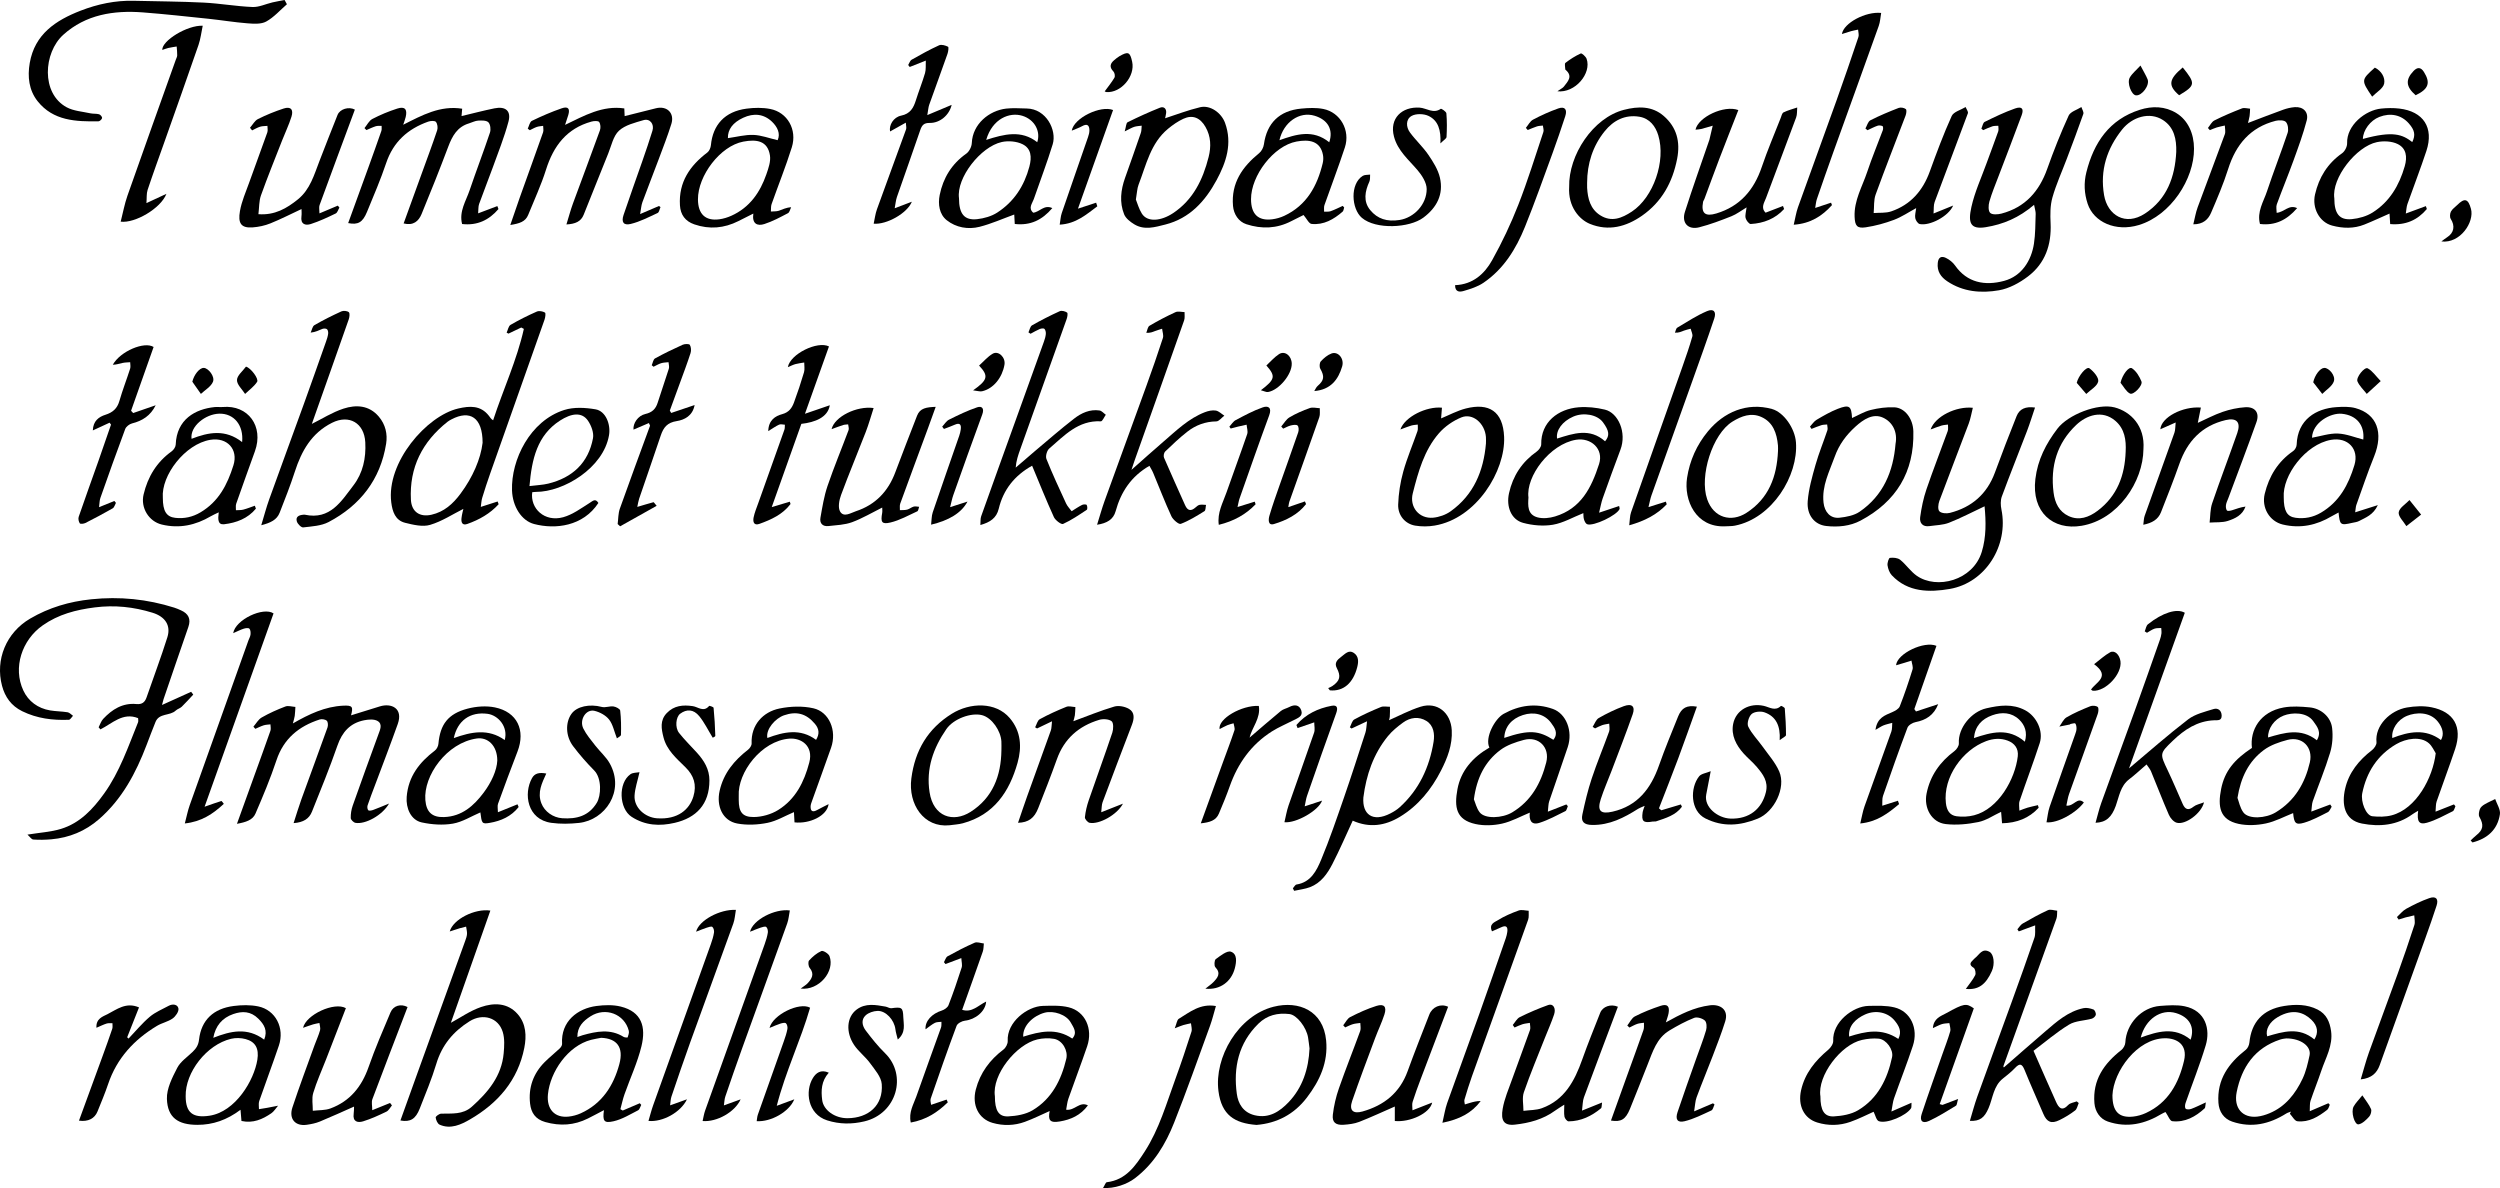 <?xml version="1.0" encoding="utf-8"?>
<!-- Generator: Adobe Illustrator 16.0.0, SVG Export Plug-In . SVG Version: 6.00 Build 0)  -->
<!DOCTYPE svg PUBLIC "-//W3C//DTD SVG 1.1//EN" "http://www.w3.org/Graphics/SVG/1.1/DTD/svg11.dtd">
<svg version="1.1" id="Lag_1" xmlns="http://www.w3.org/2000/svg" xmlns:xlink="http://www.w3.org/1999/xlink" x="0px" y="0px"
	 width="1532.358px" height="728.214px" viewBox="0 0 1532.358 728.214" enable-background="new 0 0 1532.358 728.214"
	 xml:space="preserve">
<path fill-rule="evenodd" clip-rule="evenodd" d="M99.302,432.109c6.73-3.045,12.289-5.559,17.847-8.072
	c0.437,0.568,0.873,1.137,1.31,1.705c-2.343,2.496-4.609,5.073-7.067,7.449c-1.027,0.992-2.645,1.37-3.684,2.354
	c-3.567,3.379-10.144,1.402-12.391,6.975c-1.886,4.676-3.672,9.393-5.467,14.105c-6.552,17.199-15.007,33.17-29.164,45.499
	c-8.397,7.312-18.18,11.356-29.215,12.325c-3.68,0.323-7.415,0.401-11.091,0.131c-1.104-0.082-2.094-1.719-3.548-3.008
	c7.693-1.253,14.34-1.608,20.519-3.498c11.642-3.562,19.601-12.086,26.513-21.738c9.52-13.294,14.695-28.629,20.741-43.559
	c0.336-0.828,0.043-1.911,0.043-2.598c-9.396-3.729-15.794,3.273-23.108,6.893c-0.362-0.424-0.724-0.849-1.086-1.273
	c0.911-1.734,1.498-3.773,2.79-5.151c5.472-5.836,11.912-9.899,20.338-9.11c3.385,0.317,5.191-0.97,6.264-4.092
	c4.23-12.306,8.868-24.479,12.757-36.891c2.238-7.144-1.281-12.571-9.111-14.989c-11.528-3.56-23.208-4.82-35.386-3.266
	c-11.546,1.474-22.238,4.225-31.928,11.02c-12.74,8.934-18.404,25.936-11.864,39.938c3.073,6.58,8.906,10.915,16.381,12.178
	c3.547,0.6,7.201,0.566,10.753,1.146c1.185,0.194,2.203,1.406,3.298,2.153c-0.839,0.852-1.649,2.412-2.521,2.447
	c-9.908,0.404-19.511-0.786-28.609-5.249c-6.727-3.3-10.559-8.746-12.373-15.604c-4.227-15.981,2.528-32.55,17.254-41.166
	c11.61-6.793,23.997-10.438,37.406-11.835c17.446-1.819,34.336-0.127,50.964,5.132c1.389,0.438,2.732,1.04,4.066,1.635
	c4.577,2.037,6.241,5.272,4.519,10.218c-5.134,14.742-10.154,29.523-15.211,44.293C100.036,429.204,99.909,429.83,99.302,432.109z"
	/>
<path fill-rule="evenodd" clip-rule="evenodd" d="M319.505,200.745c-2.612,1.25-5.226,2.5-7.839,3.75
	c-0.375-0.204-0.75-0.407-1.126-0.61c0.774-1.633,1.11-4.014,2.398-4.765c5.191-3.028,10.603-5.718,16.104-8.146
	c1.372-0.605,3.642-0.196,4.98,0.608c0.593,0.357,0.229,2.975-0.261,4.368c-11.068,31.469-22.229,62.905-33.332,94.361
	c-1.734,4.912-3.344,9.871-4.869,14.852c-0.496,1.62-0.54,3.379-0.859,5.539c3.922-1.264,7.121-2.294,10.319-3.324
	c0.206,0.562,0.413,1.122,0.619,1.684c-5.271,5.765-11.889,9.51-19.202,12.092c-3.196,1.128-3.841-1.103-3.573-3.552
	c0.253-2.312,0.917-4.578,1.15-5.684c-6.515,3.258-13.122,7.652-20.393,9.803c-4.597,1.359-10.331-0.038-15.29-1.267
	c-6.077-1.506-7.802-6.904-8.511-12.494c-3.113-24.508,21.645-53.073,41.052-57.566c7.073-1.638,13.727-2.041,18.787,4.462
	c0.722,0.927,1.265,1.991,2.592,2.754c6.228-19.05,14.57-36.888,18.838-56.014C320.562,201.312,320.034,201.028,319.505,200.745z
	 M295.807,271.394c0.004-15.562-7.753-20.295-19.052-14.36c-0.86,0.452-1.731,0.925-2.488,1.525
	c-15.375,12.21-23.438,27.918-22.4,47.768c0.386,7.373,5.416,10.804,12.591,9.175c7.762-1.763,13.156-6.627,17.79-12.859
	C289.81,292.471,294.624,281.311,295.807,271.394z"/>
<path fill-rule="evenodd" clip-rule="evenodd" d="M238.459,492.529c-4.08,7.229-14.585,12.895-20.577,11.833
	c-1.158-0.206-2.877-1.898-2.9-2.938c-0.057-2.55,0.372-5.243,1.224-7.661c5.134-14.567,10.413-29.084,15.717-43.591
	c1.078-2.946,2.732-6.373-0.522-8.266c-2.123-1.235-5.546-0.951-8.203-0.422c-8.608,1.715-13.493,7.209-16.382,15.549
	c-4.734,13.666-10.242,27.069-15.614,40.508c-1.702,4.257-5.168,6.566-11.242,6.982c1.712-5.262,3.111-9.992,4.784-14.625
	c5.303-14.682,10.75-29.312,15.999-44.015c0.438-1.226,0.328-3.404-0.456-4.114c-0.944-0.854-3.065-1.176-4.362-0.756
	c-12.743,4.128-22.055,11.694-26.477,25.008c-3.685,11.096-8.229,21.929-12.866,32.674c-1.716,3.976-5.901,5.278-11.345,6.253
	c3.729-10.341,7.1-19.692,10.474-29.043c3.367-9.33,6.783-18.644,10.049-28.01c0.405-1.162,0.021-2.599,0.002-3.908
	c-1.374,0.179-2.806,0.172-4.107,0.581c-1.772,0.556-3.446,1.428-5.162,2.165c-0.391-0.443-0.781-0.886-1.172-1.329
	c1.673-1.919,3.001-4.441,5.089-5.634c4.624-2.642,9.54-4.851,14.526-6.734c1.755-0.663,4.063,0.137,6.119,0.269
	c-0.126,1.84-0.157,3.693-0.408,5.516c-0.189,1.375-0.66,2.711-1.143,4.606c10.035-5.771,19.761-10.354,30.809-10.89
	c5.744-0.279,6.263,0.625,4.847,5.919c5.743-1.78,11.668-3.595,17.58-5.455c7.108-2.236,14.493,1.088,11.051,10.782
	c-4.457,12.554-9.273,24.98-13.934,37.463c-1.537,4.114-3.15,8.203-4.545,12.365c-0.304,0.906-0.169,2.404,0.411,3.016
	c0.443,0.467,1.988,0.186,2.903-0.146C231.522,495.431,234.352,494.199,238.459,492.529z"/>
<path fill-rule="evenodd" clip-rule="evenodd" d="M305.525,128.144c-5.79,6.742-12.946,10.235-22.293,9.168
	c-1.943-7.718,2.352-14.002,4.601-20.64c4.019-11.861,8.518-23.561,12.491-35.438c0.623-1.862,0.258-5.026-0.978-6.268
	c-1.234-1.24-4.155-1.159-6.299-1.031c-1.882,0.113-3.7,1.132-5.566,1.685c-7.211,2.138-10.272,7.758-12.734,14.293
	c-5.221,13.856-10.699,27.619-16.352,41.306c-1.798,4.352-5.064,7.25-10.994,5.735c3.793-10.46,7.503-20.681,11.206-30.903
	c3.158-8.721,6.418-17.407,9.356-26.201c0.51-1.526,0.187-3.959-0.776-5.134c-0.673-0.821-3.258-0.681-4.705-0.167
	c-12.49,4.435-21.402,12.37-25.771,25.354c-3.419,10.163-7.676,20.053-11.762,29.98c-2.651,6.441-5.507,8.075-11.544,6.862
	c4.131-11.366,8.25-22.651,12.334-33.95c2.709-7.494,5.399-14.996,8.01-22.524c0.327-0.942,0.118-2.069,0.157-3.111
	c-1.193,0.051-2.462-0.143-3.562,0.203c-1.963,0.617-3.825,1.559-5.729,2.364c-0.406-0.399-0.812-0.799-1.218-1.197
	c1.586-1.92,2.8-4.554,4.834-5.616c4.875-2.546,10.033-4.673,15.273-6.363c4.623-1.49,6.286,0.398,5.17,5.146
	c-0.358,1.524-0.954,2.993-1.534,4.773c11.593-5.849,22.631-11.964,36.142-9.836c-0.186,2.211-0.313,3.73-0.379,4.521
	c6.713-1.598,13.373-3.357,20.11-4.739c6.855-1.405,10.417,1.512,8.65,8.128c-2.59,9.696-6.375,19.08-9.787,28.548
	c-2.648,7.347-5.578,14.592-8.209,21.945c-0.564,1.578-0.379,3.424-0.594,5.733c4.714-1.781,8.244-3.114,11.774-4.448
	C305.073,126.929,305.299,127.536,305.525,128.144z"/>
<path fill-rule="evenodd" clip-rule="evenodd" d="M347.182,137.573c1.494-4.832,2.559-8.884,3.992-12.8
	c5.482-14.975,11.143-29.884,16.55-44.885c0.547-1.52,0.398-3.908-0.488-5.111c-0.601-0.814-3.173-0.665-4.672-0.251
	c-15.214,4.201-23.318,14.939-27.897,29.501c-2.971,9.444-7.199,18.495-10.921,27.7c-1.692,4.186-5.311,5.28-10.96,6.188
	c2.164-6.292,3.921-11.567,5.789-16.803c4.758-13.332,9.598-26.635,14.297-39.987c0.417-1.185,0.047-2.646,0.042-3.978
	c-1.297,0.204-2.651,0.24-3.877,0.655c-1.49,0.505-2.873,1.328-4.303,2.013c-0.419-0.318-0.838-0.638-1.257-0.956
	c0.822-1.645,1.228-4.148,2.538-4.785c5.946-2.886,12.047-5.539,18.293-7.688c3.913-1.346,5.161,0.218,4.036,4.053
	c-0.497,1.691-1.087,3.355-1.985,6.105c11.946-5.738,22.956-12.038,36.302-10.087c0.096,2.115,0.17,3.749,0.214,4.718
	c6.368-1.599,12.76-3.207,19.153-4.808c6.865-1.719,11.529,3.013,9.487,9.561c-2.271,7.283-5.054,14.411-7.726,21.564
	c-3.303,8.842-6.782,17.618-10.042,26.476c-0.705,1.916-0.799,4.058-1.387,7.244c4.563-1.956,8.051-3.451,11.539-4.946
	c0.318,0.23,0.636,0.46,0.954,0.69c-0.577,1.24-0.835,3.165-1.783,3.606c-5.388,2.504-10.777,5.328-16.489,6.706
	c-4.389,1.059-5.834-1.128-4.377-5.486c3.71-11.101,7.729-22.099,11.562-33.16c2.129-6.143,4.249-12.293,6.152-18.508
	c1.245-4.064-1.574-7.632-5.462-6.478c-5.268,1.562-11.265,2.982-15.064,6.499c-3.492,3.232-4.613,9.11-6.563,13.911
	c-5.082,12.516-10.012,25.094-15.077,37.617C356.083,135.79,352.663,137.288,347.182,137.573z"/>
<path fill-rule="evenodd" clip-rule="evenodd" d="M245.437,686.797c3.479-9.689,6.917-19.305,10.384-28.907
	c9.774-27.068,19.565-54.131,29.328-81.203c0.494-1.368,1.02-2.797,1.103-4.223c0.085-1.481-0.35-2.992-0.558-4.491
	c-1.291,0.326-2.595,0.608-3.87,0.988c-1.876,0.56-3.731,1.188-6.156,1.967c1.988-7.438,15.439-14.231,24.897-12.79
	c-8.225,23.373-16.388,46.566-24.203,68.773c5.716-3.072,11.749-7.351,18.46-9.653c7.881-2.705,16.333-2.735,22.533,4.395
	c5.15,5.923,5.432,13.387,4.022,20.58c-3.912,19.978-16.257,34.044-33.331,43.921c-5.357,3.099-11.816,6.221-18.57,3.207
	c-1.275-0.569-2.24-2.807-2.431-4.384c-0.082-0.684,2.146-2.337,3.356-2.369c6.556-0.172,13.255,0.679,18.745-4.208
	c10.001-8.903,18.351-18.856,19.589-32.887c0.377-4.275,0.65-8.897-0.552-12.904c-2.686-8.95-12.228-11.717-20.371-6.62
	c-9.948,6.228-16.91,14.543-20.368,26.035c-2.805,9.322-6.604,18.355-10.157,27.439C254.76,685.927,251.499,687.911,245.437,686.797
	z"/>
<path fill-rule="evenodd" clip-rule="evenodd" d="M160.141,321.936c1.812-5.966,3.098-10.95,4.831-15.774
	c7.042-19.595,14.259-39.128,21.338-58.71c4.589-12.694,9.062-25.432,13.558-38.16c0.539-1.527,1.055-3.1,1.265-4.693
	c0.122-0.926-0.088-2.287-0.698-2.808c-0.597-0.509-2.017-0.515-2.857-0.186c-2.094,0.821-4.064,1.959-7.154,2.271
	c0.744-1.569,1.067-3.864,2.305-4.581c5.341-3.095,10.888-5.862,16.509-8.422c1.261-0.574,3.552-0.349,4.562,0.484
	c0.716,0.592,0.457,2.959-0.015,4.307c-7.461,21.332-15.028,42.627-22.56,63.934c-0.151,0.43-0.167,0.907-0.046,0.212
	c6.091-3.017,12.431-7.087,19.361-9.339c7.718-2.507,15.699-2.146,21.667,4.919c4.077,4.827,5.418,10.672,4.467,16.61
	c-3.512,21.94-15.895,37.774-35.252,47.982c-4.54,2.395-10.311,2.661-15.589,3.292c-1.182,0.141-3.385-2.076-3.869-3.604
	c-0.941-2.968,1.344-3.954,3.931-4.17c0.331-0.028,0.679-0.07,0.997-0.003c15.51,3.326,22.323-8.306,29.735-17.973
	c5.8-7.563,7.795-16.682,7.271-26.431c-0.633-11.778-9.862-17.237-20.404-11.931c-12.548,6.315-18.655,17.21-22.768,29.923
	c-2.75,8.504-6.062,16.833-9.309,25.169C169.719,318.621,165.916,320.456,160.141,321.936z"/>
<path fill-rule="evenodd" clip-rule="evenodd" d="M1183.373,263.228c2.779-8.091,15.689-14.347,25.862-13.282
	c-0.839,3.303-1.359,6.609-2.512,9.679c-5.945,15.835-12.126,31.582-18.012,47.438c-0.721,1.943-1.055,5.215,0.024,6.328
	c1.226,1.267,4.42,1.495,6.45,0.975c13.404-3.438,22.732-11.548,27.586-24.716c4.273-11.594,8.688-23.14,13.293-34.605
	c1.804-4.491,5.593-6.046,11.29-5.245c-1.724,5.082-3.165,9.824-4.93,14.442c-5.106,13.374-10.467,26.653-15.414,40.084
	c-0.878,2.381-0.765,5.419-0.243,7.977c4.468,21.929-9.593,44.876-31.691,48.688c-12.356,2.132-25.604,2.161-35.515-8.392
	c-1.435-1.528-2.289-3.941-2.607-6.064c-0.226-1.507,0.737-4.5,1.457-4.593c2.057-0.264,4.789-0.044,6.298,1.174
	c3.66,2.952,6.368,7.167,10.189,9.822c12.228,8.492,34.356,2.962,39.786-14.599c2.841-9.187,2.628-18.707,1.742-28.006
	c-7.516,3.532-14.505,7.217-21.813,10.086c-3.695,1.45-7.963,1.468-11.982,2.059c-4.194,0.617-6.152-1.977-5.68-5.463
	c0.78-5.753,1.968-11.549,3.835-17.037c4.083-12.005,8.734-23.815,13.046-35.745c0.433-1.194,0.13-2.655,0.168-3.993
	c-1.314,0.19-2.671,0.24-3.935,0.605C1188.144,261.398,1186.287,262.174,1183.373,263.228z"/>
<path fill-rule="evenodd" clip-rule="evenodd" d="M1246.769,125.543c-9.293,7.976-19.031,11.999-29.635,13.715
	c-9.554,1.546-10.9-2.805-8.791-12.331c2.056-9.286,6.157-18.123,9.412-27.139c2.32-6.427,4.776-12.805,7.045-19.249
	c0.362-1.03,0.056-2.297,0.059-3.453c-1.203,0.095-2.475-0.026-3.593,0.332c-1.952,0.626-3.81,1.547-5.706,2.344
	c-0.363-0.299-0.727-0.599-1.09-0.897c0.657-1.432,0.937-3.626,2.033-4.167c6.058-2.993,12.188-5.938,18.547-8.187
	c4.198-1.484,5.597,0.052,4.122,4.079c-4.64,12.673-9.565,25.24-14.349,37.859c-1.9,5.016-3.982,9.987-5.452,15.13
	c-0.623,2.183-0.771,5.654,0.488,6.897c1.259,1.245,4.696,1.021,6.915,0.438c14.495-3.806,23.144-13.572,28.067-27.444
	c3.918-11.037,8.258-21.954,13.12-32.602c1.112-2.437,5.137-3.543,7.821-5.263c0.431,1.422,1.574,3.092,1.18,4.226
	c-3.21,9.216-6.688,18.339-10.125,27.474c-2.981,7.922-6.546,15.673-8.833,23.787c-1.396,4.952-1.347,10.47-1.103,15.694
	c0.619,13.22-3.303,24.621-13.868,32.652c-5.153,3.917-11.498,7.382-17.756,8.481c-10.892,1.914-22.01,1.021-31.732-5.52
	c-3.909-2.629-6.332-6.068-5.811-11.23c0.367-3.626,2.323-4.39,4.995-3.099c2.145,1.036,4.271,2.727,5.63,4.67
	c7.338,10.5,18.203,12.602,30.09,9.401c10.717-2.885,16.64-12.398,18.241-22.73c0.931-6.004,0.85-12.173,1.066-18.272
	C1247.811,129.643,1247.248,128.122,1246.769,125.543z"/>
<path fill-rule="evenodd" clip-rule="evenodd" d="M837.918,442.104c-4.024,1.882-6.752,3.156-9.479,4.432
	c-0.351-0.244-0.701-0.488-1.053-0.732c0.889-1.654,1.36-4.076,2.741-4.828c5.252-2.861,10.733-5.341,16.273-7.609
	c1.608-0.659,3.698-0.141,5.567-0.162c-0.019,2.001,0.069,4.01-0.097,5.998c-0.104,1.251-0.59,2.471-0.537,2.262
	c5.971-2.6,12.487-6.124,19.427-8.295c10.132-3.169,18.475,3.592,19.083,14.376c0.51,9.041-2.693,17.156-6.611,24.823
	c-5.892,11.528-13.956,21.518-25.229,28.322c-9.017,5.443-18.574,6.931-28.865,2.331c-4.039,8.695-7.932,17.794-12.455,26.567
	c-3.087,5.987-7.034,11.649-13.739,14.192c-3.079,1.167-6.468,1.517-9.717,2.236c-0.256-0.514-0.513-1.026-0.769-1.54
	c0.744-0.805,1.396-2.188,2.248-2.323c8.829-1.406,12.293-8.51,15.125-15.308c5.183-12.442,9.532-25.242,13.946-37.991
	c4.578-13.224,8.859-26.549,13.162-39.865C837.54,447.137,837.517,445.082,837.918,442.104z M835.668,488.823
	c-0.763,10.187,5.567,15.452,16.604,9.74c2.007-1.038,4.002-2.263,5.668-3.771c11.891-10.765,18.223-24.522,20.76-40.088
	c0.78-4.786,0.071-10.052-4.403-12.821c-4.603-2.847-9.897-2.223-14.323,1.017c-3.361,2.46-6.715,5.172-9.318,8.382
	C841.794,462.204,837.43,475.029,835.668,488.823z"/>
<path fill-rule="evenodd" clip-rule="evenodd" d="M704.523,285.526c-11.197,6.475-17.451,15.992-20.696,27.799
	c-1.409,5.128-5.365,7.402-11.386,8.315c1.671-5.321,2.981-10.091,4.656-14.729c8.509-23.568,17.151-47.088,25.664-70.654
	c3.482-9.641,6.864-19.32,10.021-29.07c0.541-1.671-0.283-3.784-0.477-5.693c-1.498,0.488-3.018,0.921-4.487,1.481
	c-1.341,0.511-2.629,1.161-5.219,1.025c0.636-1.482,0.856-3.665,1.977-4.326c5.167-3.052,10.506-5.852,15.963-8.349
	c1.525-0.698,3.666-0.054,5.523-0.024c-0.062,1.686,0.286,3.515-0.248,5.035c-10.08,28.71-20.265,57.383-30.423,86.066
	c-0.527,1.49-1.006,2.998-1.874,5.594c7.075-6.25,13.255-11.834,19.572-17.257c7.925-6.803,15.439-14.242,25.438-18.086
	c2.075-0.798,4.547-1.35,6.67-1c1.871,0.308,3.51,2.031,5.251,3.13c-1.642,1.233-3.271,3.499-4.926,3.519
	c-6.716,0.076-12.589,2.279-17.704,6.264c-4.806,3.743-9.247,7.973-13.645,12.199c-0.775,0.746-1.134,2.783-0.696,3.799
	c4.185,9.736,8.608,19.37,12.904,29.06c1.581,3.567,3.672,3.862,6.482,1.352c0.717-0.64,1.561-1.367,2.445-1.536
	c1.259-0.241,2.608-0.003,3.92,0.03c-0.3,1.321-0.162,3.347-0.971,3.848c-4.677,2.899-9.417,5.861-14.519,7.791
	c-1.209,0.457-4.755-2.554-5.729-4.662c-4.022-8.706-7.446-17.688-11.151-26.543C706.199,288.319,705.243,286.857,704.523,285.526z"
	/>
<path fill-rule="evenodd" clip-rule="evenodd" d="M1246.42,644.086c4.927,11.187,9.264,21.196,13.753,31.137
	c1.583,3.507,3.487,6.371,7.562,2.037c1.174-1.247,3.422-1.484,5.177-2.185c0.412,0.341,0.824,0.681,1.237,1.021
	c-0.716,1.557-1.025,3.643-2.228,4.564c-2.953,2.266-6.197,4.239-9.544,5.884c-5.021,2.468-7.763,1.249-9.917-3.793
	c-3.841-8.985-7.847-17.902-11.526-26.953c-1.516-3.729-2.918-4.279-5.789-1.235c-2.247,2.382-4.853,4.451-7.436,6.485
	c-5.914,4.656-6.163,12.049-8.852,18.233c-2.491,5.729-5.205,8.075-11.438,7.737c1.539-5.069,2.822-10.047,4.553-14.864
	c7.044-19.597,14.258-39.133,21.343-58.716c4.648-12.848,9.272-25.707,13.679-38.639c0.74-2.173,0.318-4.742,0.456-7.604
	c-4.149,1.525-7.1,2.61-10.05,3.695c-0.283-0.427-0.566-0.853-0.85-1.279c1.068-1.198,1.922-2.77,3.242-3.53
	c5.059-2.917,10.173-5.78,15.479-8.197c1.527-0.696,3.768,0.171,5.682,0.32c-0.146,1.648,0.05,3.42-0.49,4.927
	c-10.794,30.16-21.673,60.289-32.521,90.429c-0.041,0.114,0.121,0.301,0.306,0.722c8.459-7.365,16.812-14.722,25.26-21.97
	c7.066-6.064,14.067-12.363,23.557-14.372c1.907-0.404,4.184,0.125,6.072,0.817c0.83,0.305,1.636,2.167,1.494,3.19
	c-0.129,0.933-1.422,2.158-2.429,2.438c-4.675,1.302-10.074,1.261-14.019,3.663C1260.416,632.781,1253.437,638.811,1246.42,644.086z
	"/>
<path fill-rule="evenodd" clip-rule="evenodd" d="M630.378,203.717c0.716-1.477,1.038-3.641,2.214-4.312
	c5.502-3.147,11.175-6.027,16.946-8.651c1.195-0.544,3.339,0.014,4.515,0.829c0.569,0.396,0.205,2.667-0.236,3.911
	c-9.457,26.675-18.986,53.323-28.497,79.979c-1.236,3.466-2.448,6.939-2.759,11.153c3.857-3.321,7.684-6.682,11.581-9.956
	c8.046-6.758,15.959-13.69,24.268-20.11c4.41-3.408,9.619-5.835,15.511-4.964c1.39,0.205,2.586,1.718,3.871,2.63
	c-1.012,1.401-2.089,4.065-3.024,4.017c-13.921-0.729-22.411,8.772-31.636,16.68c-1.433,1.229-2.411,4.698-1.737,6.389
	c3.676,9.223,7.878,18.238,12.042,27.259c0.8,1.734,2.239,3.174,3.401,4.771c2.335-1.436,4.31-2.812,6.44-3.875
	c0.786-0.393,2.535-0.402,2.793,0.034c0.459,0.779,0.537,2.663,0.049,2.985c-4.716,3.113-9.423,6.352-14.536,8.662
	c-1.08,0.487-4.722-2.239-5.615-4.2c-4.721-10.358-8.94-20.946-13.352-31.495c-10.79,6.038-17.647,14.709-20.443,26.348
	c-1.379,5.74-5.238,8.3-11.26,10.011c0.166-2.087-0.052-3.856,0.482-5.358c7.084-19.92,14.274-39.803,21.438-59.694
	c5.677-15.763,11.364-31.521,17.011-47.294c0.547-1.526,1.036-3.125,1.18-4.724c0.096-1.059-0.169-2.476-0.847-3.166
	c-0.472-0.48-2.032-0.263-2.912,0.105c-1.932,0.81-3.74,1.913-5.599,2.896C631.237,204.289,630.808,204.003,630.378,203.717z"/>
<path fill-rule="evenodd" clip-rule="evenodd" d="M1304.972,470.979c12.141-10.172,23.837-20.551,36.221-30.031
	c4.307-3.297,10.226-4.658,15.586-6.336c2.695-0.844,4.902,0.845,4.973,3.981c0.074,3.325-2.512,2.816-4.64,2.902
	c-10.287,0.411-18.205,5.721-25.29,12.521c-8.201,7.872-8.029,7.901-3.099,18.246c3.225,6.763,6.101,13.691,9.151,20.538
	c1.515,3.398,3.475,4.183,6.676,1.615c1.551-1.245,3.803-1.615,6.385-2.638c-1.612,6.874-11.568,14.021-16.783,12.495
	c-1.926-0.563-3.889-2.869-4.757-4.853c-3.846-8.79-7.26-17.77-10.937-26.636c-0.608-1.466-1.749-2.712-2.751-4.22
	c-3.687,3.174-7.003,6.322-10.621,9.074c-5.459,4.152-6.15,10.587-8.245,16.334c-2.516,6.899-5.909,10.11-12.391,10.344
	c1.204-4.216,2.111-8.251,3.5-12.113c7.043-19.588,14.259-39.114,21.318-58.696c4.963-13.766,9.781-27.584,14.636-41.389
	c0.429-1.219,0.779-2.494,0.931-3.771c0.132-1.117-0.069-2.273-0.123-3.412c-1.391,0.113-2.877-0.044-4.146,0.409
	c-1.62,0.578-3.064,1.65-4.584,2.509c-0.462-0.288-0.923-0.577-1.385-0.865c0.64-1.479,0.872-3.468,1.984-4.355
	c8.862-7.076,17.793-9.909,22.58-7.04C1327.806,407.274,1316.415,439.056,1304.972,470.979z"/>
<path fill-rule="evenodd" clip-rule="evenodd" d="M175.863,2.606c-4.18,3.619-7.949,7.984-12.686,10.593
	c-3.112,1.714-7.66,1.398-11.495,1.1c-7.989-0.623-15.92-1.949-23.897-2.786c-13.385-1.403-26.77-2.873-40.186-3.909
	C69.707,6.221,52.498,8.925,38.774,21.33C26.61,32.325,25.068,57.226,40.859,65.756c4.26,2.301,9.616,2.615,14.501,3.695
	c1.749,0.386,3.655,0.115,5.365,0.592c0.82,0.229,1.951,1.585,1.853,2.274c-0.115,0.801-1.414,2.034-2.215,2.046
	c-13.849,0.214-27.72-0.268-37.3-12.317c-5.35-6.728-6.28-15.05-4.837-23.409C21.286,20.901,34.21,12.45,49.417,6.544
	C59.85,2.493,70.718,0.2,82.017,0.481c14.288,0.356,28.591,0.401,42.861,1.115c9.987,0.5,19.914,2.291,29.9,2.698
	c4.023,0.163,8.125-1.873,12.21-2.825c2.462-0.573,4.962-0.985,7.446-1.47C174.91,0.869,175.387,1.737,175.863,2.606z"/>
<path fill-rule="evenodd" clip-rule="evenodd" d="M1416.702,497.458c4.699-1.763,8.151-3.058,11.604-4.352
	c0.295,0.46,0.589,0.92,0.884,1.38c-0.773,1.136-1.292,2.78-2.365,3.319c-4.76,2.392-9.518,5.017-14.585,6.502
	c-5.172,1.516-6.124,0.207-6.668-5.927c-5.492,2.162-10.936,5.134-16.745,6.351c-5.387,1.129-11.39,1.409-16.728,0.248
	c-11.539-2.508-12.832-10.509-10.655-21.458c2.177-10.944,8.16-18.016,18.869-25.085c-1.332-10.774,4.92-22.176,19.423-24.791
	c5.175-0.934,10.695-0.573,15.988-0.065c6.979,0.669,12.958,5.884,13.743,12.663c0.571,4.934,0.208,10.329-1.227,15.069
	c-3.051,10.086-7.123,19.861-10.644,29.812C1416.998,492.82,1417.062,494.753,1416.702,497.458z M1371.445,489.059
	c0.868,2.247,1.541,6.127,3.644,8.936c3.194,4.268,13.593,3.697,19.822-0.084c11.637-7.062,17.882-17.728,20.89-30.609
	c2.144-9.181-4.628-16.205-13.743-13.776c-5.051,1.346-10.379,3.159-14.487,6.228
	C1378.417,466.588,1373.486,476.312,1371.445,489.059z M1420.107,453.734c3.017-4.992,0.245-8.264-2.254-11.747
	c-4.07-5.675-13.085-5.339-18.113-3.372c-5.854,2.289-9.762,8.071-9.538,13.407C1400.215,449.096,1410.237,446.013,1420.107,453.734
	z"/>
<path fill-rule="evenodd" clip-rule="evenodd" d="M912.914,458.229c-2.929-5.953,3.269-17.656,8.729-20.683
	c9.615-5.327,19.675-6.743,30.2-3c8.109,2.883,12.354,13.543,9.105,23.35c-3.685,11.122-7.654,22.149-11.377,33.259
	c-0.579,1.727-0.5,3.673-0.826,6.351c4.449-1.744,7.894-3.094,11.338-4.442c0.304,0.353,0.606,0.705,0.91,1.058
	c-0.486,1.046-0.697,2.646-1.504,3.048c-5.197,2.583-10.363,5.409-15.855,7.168c-5.377,1.723-6.418-2.131-5.955-6.245
	c-5.712,2.349-11.151,5.428-16.987,6.733c-5.222,1.169-11.103,1.396-16.302,0.256c-11.935-2.618-13.081-10.354-11.057-21.343
	C895.416,472.44,902.661,464.15,912.914,458.229z M903.412,489.938c0.843,1.981,1.594,5.448,3.556,7.978
	c3.214,4.146,13.83,3.676,19.92,0.022c11.725-7.033,17.651-17.974,20.881-30.671c2.313-9.099-4.617-16.18-13.695-13.752
	c-5.042,1.348-10.378,3.138-14.464,6.213C910.208,466.808,905.147,476.772,903.412,489.938z M922.023,452.294
	c15.449-5.255,21.257-4.399,30.103,1.159c3.252-3.999,0.758-7.444-1.434-10.418c-3.942-5.351-10.521-6.931-17.232-4.755
	C926.482,440.542,922.292,445.497,922.023,452.294z"/>
<path fill-rule="evenodd" clip-rule="evenodd" d="M633.297,130.374c3.936-0.38,6.652-5.172,11.713-2.829
	c-6.259,7.369-13.49,10.823-23.019,9.741c-0.125-2.293-0.239-4.378-0.316-5.792c-7.095,2.571-14.009,5.685-21.245,7.527
	c-7.062,1.799-14.464,0.449-20.127-4.031c-4.555-3.604-5.464-9.822-4.327-15.464c2.106-10.459,7.37-19.053,16.312-25.363
	c1.802-1.271,3.276-4.243,3.37-6.494c0.483-11.688,10.671-19.903,21.051-21.101c4.133-0.478,8.367-0.13,12.554-0.07
	c12.12,0.171,18.578,13.411,15.995,21.898c-3.45,11.337-7.748,22.415-11.599,33.634C632.73,124.734,630.069,127.507,633.297,130.374
	z M587.808,121.479c0,9.582,3.268,13.728,11.14,12.852c4.221-0.47,8.77-1.753,12.291-4.03c10.269-6.642,16.549-16.27,19.718-28.208
	c1.559-5.87,1.126-11.056-4.173-13.692c-3.629-1.806-8.742-2.239-12.763-1.349C601.076,89.92,586.135,109.016,587.808,121.479z
	 M604.475,85.751c10.994-3.539,21.52-6.264,31.293,1.407c2.243-6.695-1.664-13.88-9.101-16.182
	C618.889,68.568,608.32,72.608,604.475,85.751z"/>
<path fill-rule="evenodd" clip-rule="evenodd" d="M1474.62,130.876c4.621-1.704,8.459-3.118,12.298-4.533
	c0.201,0.591,0.402,1.182,0.604,1.772c-5.722,6.787-12.986,10.045-22.477,9.231c-0.141-2.24-0.271-4.339-0.402-6.429
	c-5.185,2.275-10.234,4.65-15.406,6.721c-6.478,2.593-13.19,2.398-19.792,0.624c-7.771-2.089-12.386-10.72-10.462-19.084
	c2.404-10.451,7.652-18.959,16.58-25.235c1.684-1.185,3.156-4.071,3.086-6.116c-0.379-11.091,11.227-20.327,20.888-21.279
	c3.653-0.36,7.413-0.432,11.052-0.009c14.854,1.726,21.353,11.729,16.66,25.958c-3.614,10.959-7.804,21.728-11.642,32.614
	C1475.041,126.715,1475.008,128.505,1474.62,130.876z M1430.808,121.593c0,9.358,3.1,13.464,10.742,12.724
	c4.371-0.423,9.084-1.757,12.756-4.082c10.39-6.579,16.245-16.54,19.651-28.3c1.72-5.936,0.907-11.045-4.284-13.63
	c-3.603-1.794-8.705-2.025-12.767-1.178C1444.261,89.766,1429.024,109.103,1430.808,121.593z M1478.583,87.074
	c2.095-4.292,1.521-7.327-2.173-11.493c-4.57-5.153-11.104-6.577-17.991-3.918c-5.527,2.134-9.977,8.073-10.11,13.498
	C1466.998,80.025,1472.554,82.466,1478.583,87.074z"/>
<path fill-rule="evenodd" clip-rule="evenodd" d="M305.191,497.856c4.861-1.969,8.432-3.415,12.002-4.86
	c0.232,0.554,0.465,1.106,0.698,1.66c-4.469,5.734-10.785,8.545-17.771,9.728c-4.729,0.801-4.846,0.315-5.679-6.422
	c-5.58,2.383-11.009,5.872-16.865,6.881c-6.163,1.062-12.915,0.585-19.078-0.748c-6.681-1.445-9.775-8.757-9.224-15.678
	c0.999-12.539,7.817-21.158,17.306-28.393c1.127-0.859,2.016-2.66,2.144-4.102c1.061-11.889,5.864-18.416,17.862-21.561
	c5.328-1.396,11.432-1.861,16.775-0.763c13.651,2.805,18.901,13.973,13.828,27.082c-4.109,10.621-8.057,21.306-11.933,32.014
	C304.78,494.012,305.191,495.648,305.191,497.856z M304.812,466.158c-0.017-9.284-5.939-14.438-12.516-13.514
	c-18.475,2.594-32.806,22.84-31.579,37.771c0.602,7.331,4.124,10.643,11.41,10.403c11.074-0.363,18.355-7.011,24.312-14.942
	C301.183,479.562,304.559,472.162,304.812,466.158z M278.158,452.401c10.618-3.8,21.129-6.039,31.21,1.218
	c2.248-8.307-4.152-15.231-10.493-16.083C288.181,436.101,280.397,441.686,278.158,452.401z"/>
<path fill-rule="evenodd" clip-rule="evenodd" d="M148.003,687.096c-0.185-2.184-0.345-4.089-0.579-6.865
	c-8.356,6.277-16.96,9.253-26.46,9.235c-11.903-0.021-18.28-4.478-18.654-15.91c-0.207-6.309,3.271-13.093,6.327-19.024
	c1.993-3.867,6.175-6.626,9.449-9.808c2.155-2.095,3.525-4.103,3.917-7.518c1.377-11.992,8.841-19.01,21.253-20.599
	c4.921-0.63,10.165-0.743,14.985,0.251c10.665,2.2,16.338,13.217,12.693,24.027c-3.844,11.401-8.117,22.657-12.05,34.029
	c-0.515,1.487-0.124,3.288-0.153,4.944c1.65-0.268,3.306-0.508,4.95-0.809c2.258-0.413,4.508-0.872,6.761-1.312
	c-1.372,1.573-2.493,3.515-4.161,4.654C160.909,686.063,155.131,688.657,148.003,687.096z M113.808,671.936
	c-0.002,10.377,4.68,13.402,14.499,11.947c16.098-2.386,27.442-21.784,29.438-34.32c1.107-6.953-1.215-11.055-7.232-12.67
	c-2.79-0.749-6.07-0.842-8.875-0.173C126.615,640.302,113.474,657.344,113.808,671.936z M161.927,637.246
	c2.245-5.59,0.04-9.253-3.632-12.893c-4.623-4.582-9.792-4.721-15.333-2.79c-6.798,2.37-10.863,7.172-12.227,14.557
	C141.408,631.919,151.61,629.536,161.927,637.246z"/>
<path fill-rule="evenodd" clip-rule="evenodd" d="M156.854,311.772c-4.99,6.056-11.937,8.665-19.448,9.557
	c-3.97,0.472-3.877-3.096-3.328-7.301c-2.145,1.05-3.542,1.622-4.828,2.382c-9.384,5.537-19.307,7.693-30.084,5.105
	c-7.945-1.909-13.087-10.258-11.155-18.424c2.571-10.869,8.013-19.849,17.215-26.458c1.216-0.874,2.425-2.688,2.476-4.109
	c0.561-15.554,12.048-21.81,23.892-23.013c1.648-0.168,3.339,0.104,4.991-0.043c15.434-1.372,25.207,11.759,19.67,27.122
	c-3.856,10.702-7.72,21.401-11.472,32.141c-0.422,1.208-0.134,2.665-0.175,4.006c1.506-0.104,3.07,0.014,4.504-0.365
	c2.409-0.636,4.734-1.586,7.094-2.404C156.422,310.569,156.638,311.171,156.854,311.772z M99.808,305.165
	c0,7.979,2.107,11.62,7.592,12.245c5.47,0.625,10.611-0.475,15.482-3.363c11.153-6.614,16.458-16.929,20.202-28.873
	c3.063-9.771-3.841-17.284-14.147-15.591C113.43,272.132,98.704,291.416,99.808,305.165z M148.408,270.971
	c1.032-10.338-5.013-17.662-14.066-17.413c-8.405,0.23-17.967,7.753-16.936,15.412C127.797,264.924,138.086,262.883,148.408,270.971
	z"/>
<path fill-rule="evenodd" clip-rule="evenodd" d="M1443.581,314.021c4.842-1.537,8.738-2.774,13.899-4.414
	c-2.837,6.1-7.47,7.597-11.507,9.75c-1.251,0.668-2.798,0.802-4.221,1.128c-7.209,1.651-7.578,1.397-8.344-6.347
	c-1.552,0.839-2.863,1.486-4.114,2.234c-9.362,5.596-19.295,7.71-30.068,5.143c-8.2-1.955-13.132-10.395-11.075-18.836
	c2.651-10.888,8.131-19.787,17.47-26.234c1.095-0.755,2.054-2.525,2.098-3.857c0.511-15.439,11.938-22.188,24.312-23.028
	c3.921-0.267,8.096-0.412,11.813,0.616c13.155,3.639,17.209,15.081,11.357,29.585c-3.951,9.792-7.321,19.819-10.896,29.761
	C1443.932,310.556,1443.935,311.726,1443.581,314.021z M1399.808,304.838c-0.001,8.184,1.907,11.819,7.27,12.539
	c5.443,0.73,10.685-0.272,15.541-3.144c11.274-6.665,16.849-17.043,20.523-29.216c2.943-9.749-4.009-17.23-14.375-15.412
	C1413.121,272.351,1398.894,291.485,1399.808,304.838z M1417.122,268.306c5.366-0.954,10.638-2.768,15.833-2.571
	c5.267,0.199,10.459,2.384,15.598,3.678c0.9-8.544-3.877-14.91-13.201-15.803C1428.601,252.963,1417.475,258.89,1417.122,268.306z"
	/>
<path fill-rule="evenodd" clip-rule="evenodd" d="M507.885,492.887c-0.917,7.211-11.687,12.223-20.896,11.179
	c-0.112-2.034-0.229-4.134-0.348-6.293c-5.494,2.321-10.646,5.469-16.204,6.585c-6.004,1.206-12.58,1.532-18.562,0.407
	c-8.919-1.676-12.927-10.593-10.773-20.097c2.449-10.811,8.96-18.582,17.424-25.16c1.089-0.847,2.225-2.548,2.174-3.807
	c-0.461-11.403,6.985-19.371,17.105-21.434c6.693-1.364,14.154-1.633,20.758-0.132c9.659,2.194,14.54,13.65,10.835,24.199
	c-3.83,10.901-7.797,21.755-11.684,32.637c-0.377,1.057-0.822,2.159-0.859,3.254c-0.106,3.166,1.356,3.743,4.022,2.262
	C503.172,495.213,505.546,494.081,507.885,492.887z M452.808,487.859c0,0.831-0.001,1.663,0,2.495
	c0.011,7.216,2.122,10.495,9.171,10.441c5.046-0.038,10.694-1.64,14.982-4.302c10.653-6.616,15.926-17.09,19.085-29.123
	c2.682-10.21-4.965-15.192-12.231-14.627C466.697,454.077,452.037,473.484,452.808,487.859z M470.346,452.342
	c10.119-3.781,20.208-6.036,29.862,1.144c2.198-3.588,1.934-6.694-0.733-9.854c-5.316-6.298-11.261-7.858-18.943-5.182
	C475.28,440.279,469.283,446.939,470.346,452.342z"/>
<path fill-rule="evenodd" clip-rule="evenodd" d="M1249.581,495.115c-5.891,6.405-13.311,9.304-22.438,9.502
	c-0.195-2.381-0.366-4.464-0.576-7.014c-4.729,2.211-9.118,5.286-13.935,6.266c-6.533,1.329-13.505,2.008-20.083,1.229
	c-8.57-1.016-13.445-9.817-11.676-18.67c2.199-11,8.214-19.433,17.116-26.08c1.356-1.013,2.77-3.17,2.676-4.708
	c-0.582-9.54,7.769-19.417,16.806-21.481c8.144-1.859,16.013-2.965,23.842,1.181c6.903,3.656,11.349,12.67,8.908,20.174
	c-3.869,11.892-8.32,23.594-12.323,35.444c-0.603,1.783-0.114,3.935-0.131,5.915c1.68-0.62,3.332-1.336,5.047-1.835
	c2.079-0.605,4.212-1.028,6.322-1.531C1249.284,494.043,1249.432,494.579,1249.581,495.115z M1236.782,463.565
	c0.562-4.895-2.101-8.064-6.177-9.603c-4.256-1.606-8.738-1.355-13.201,0.303c-14.441,5.369-26.526,22.111-24.684,38.026
	c0.507,4.373,2.315,7.438,6.481,8.021c3.521,0.492,7.367,0.293,10.812-0.599C1225.072,495.816,1235.18,477.369,1236.782,463.565z
	 M1241.125,454.62c1.7-5.823-0.062-10.263-3.489-13.547c-4.651-4.455-10.609-4.776-16.536-2.644
	c-6.412,2.309-10.511,6.613-11.196,13.961C1220.631,448.848,1230.902,445.829,1241.125,454.62z"/>
<path fill-rule="evenodd" clip-rule="evenodd" d="M653.485,680.199c5.325,0.714,8.18-5.318,13.346-2.671
	c-4.474,6.124-10.559,8.756-17.237,9.864c-6.023,1-7.311-0.648-6.215-6.39c-5.013,2.212-9.997,4.733-15.209,6.628
	c-6.438,2.34-13.153,2.527-19.768,0.636c-8.558-2.447-12.765-10.865-10.293-20.429c2.645-10.233,8.559-18.186,16.955-24.53
	c1.425-1.077,2.704-3.521,2.606-5.253c-0.649-11.545,12.042-21.266,21.589-21.498c5.268-0.129,10.754-0.389,15.786,0.854
	c10.097,2.493,14.991,13.139,11.325,23.91c-3.663,10.764-7.732,21.388-11.503,32.116
	C654.137,675.515,653.961,677.787,653.485,680.199z M609.808,671.924c0,8.66,2.211,12.652,8.209,12.354
	c5.048-0.252,10.647-1.214,14.885-3.738c11.785-7.021,17.563-18.528,20.669-31.532c1.197-5.015-2.302-11.321-7.481-12.246
	c-3.321-0.592-7.005-0.421-10.303,0.356C622.887,640.158,607.94,658.689,609.808,671.924z M627.164,635.44
	c10.315-3.275,20.271-5.488,30.08,1.144c3.404-3.677,0.604-7.001-0.899-9.783c-2.646-4.896-10.592-7.562-16.091-6.062
	C633.349,622.622,626.83,628.603,627.164,635.44z"/>
<path fill-rule="evenodd" clip-rule="evenodd" d="M1492.849,497.505c4.562-1.801,7.924-3.128,11.287-4.455
	c0.301,0.379,0.603,0.759,0.903,1.138c-0.521,1.046-0.774,2.639-1.609,3.05c-5.2,2.562-10.352,5.491-15.872,7.055
	c-4.855,1.376-6.226-0.756-5.36-7.349c-1.457,0.891-2.507,1.439-3.455,2.126c-9.422,6.829-20.107,7.837-30.986,5.727
	c-10.948-2.125-12.487-11.886-10.323-21.345c2.277-9.949,8.417-17.464,16.43-23.632c1.402-1.08,2.949-3.328,2.789-4.865
	c-1.074-10.277,8.46-19.576,18.684-21.306c4.884-0.826,10.177-1.094,14.988-0.133c13.89,2.774,19.035,12.07,14.54,25.567
	c-3.593,10.789-7.643,21.424-11.349,32.177C1492.934,492.945,1493.104,494.89,1492.849,497.505z M1492.96,461.705
	c-0.977-1.48-2.125-4.3-4.168-6.107c-5.058-4.475-14.015-2.992-20.061,0.548c-11.547,6.76-18.13,17.066-20.8,30.039
	c-1.073,5.214,2.296,13.714,6.162,14.13c3.898,0.419,8.092,0.422,11.847-0.565C1481.073,495.771,1491.206,476.705,1492.96,461.705z
	 M1466.333,452.374c10.143-3.929,20.232-5.953,29.847,1.231c2.063-3.51,1.073-7.443-1.837-11.18
	c-5.033-6.463-13.721-5.775-18.887-3.688C1469.438,441.172,1465.74,447.09,1466.333,452.374z"/>
<path fill-rule="evenodd" clip-rule="evenodd" d="M461.753,130.907c-3.479,1.754-6.327,3.194-9.179,4.627
	c-8.73,4.384-17.708,5.202-27.015,1.984c-5.589-1.932-8.443-5.908-8.79-11.661c-0.855-14.223,6.054-24.25,16.835-32.424
	c1.182-0.896,1.993-2.884,2.142-4.444c1.184-12.387,8.422-20.625,21.84-22.391c4.754-0.626,9.808-0.714,14.486,0.188
	c10.539,2.027,16.656,12.655,13.271,23.49c-3.676,11.761-8.303,23.223-12.407,34.854c-0.488,1.383-0.298,3.005-0.421,4.517
	c1.639-0.138,3.376,0.021,4.893-0.483c2.259-0.75,4.361-1.969,7.52-2.128c-0.636,1.246-0.95,3.104-1.961,3.635
	c-4.714,2.472-9.468,5.055-14.505,6.666C464.225,138.69,460.822,137.222,461.753,130.907z M427.808,122.217
	c0.038,8.996,4.564,13.332,13.057,12.201c2.532-0.337,5.091-1.129,7.427-2.179c11.168-5.022,17.579-14.24,21.445-25.396
	c1.282-3.697,2.766-7.889,2.201-11.553c-1.391-9.021-8.153-10.05-16.387-8.479C441.469,89.497,427.747,107.658,427.808,122.217z
	 M446.164,84.67c5.4-0.753,10.546-2.161,15.635-1.98c4.804,0.171,9.548,2.014,14.833,3.24c1.918-4.013-0.179-8.209-3.424-11.312
	c-5.052-4.829-11.188-5.442-17.674-2.438C449.22,75.104,446.011,79.328,446.164,84.67z"/>
<path fill-rule="evenodd" clip-rule="evenodd" d="M1159.328,681.297c4.666-2.035,8.17-3.562,12.311-5.368
	c-0.119,1.668,0.13,2.759-0.295,3.41c-2.924,4.486-14.787,9.619-19.706,7.898c-1.571-0.55-2.193-3.812-3.228-5.79
	c-4.075,1.801-9.066,4.397-14.324,6.23c-6.614,2.306-13.458,2.439-20.258,0.344c-8.062-2.484-11.994-10.301-9.863-19.79
	c2.34-10.422,8.689-18.105,16.662-24.798c1.515-1.272,3.113-3.648,3.023-5.432c-0.573-11.457,12.033-21.26,21.718-21.446
	c5.269-0.103,10.739-0.307,15.785,0.914c9.936,2.403,14.82,12.939,11.327,23.552c-3.56,10.815-7.756,21.42-11.535,32.165
	C1160.167,675.4,1159.998,677.828,1159.328,681.297z M1115.808,672.01c0,8.544,2.299,12.602,8.293,12.271
	c5.046-0.279,10.631-1.265,14.863-3.798c12.117-7.251,17.914-19.123,20.773-32.531c0.967-4.534-3.529-10.863-8.211-11.314
	c-3.359-0.324-6.907,0.045-10.225,0.773C1128.308,640.267,1113.849,659.412,1115.808,672.01z M1163.571,636.803
	c2.403-4.637,0.263-8.051-2.094-11.026c-4.214-5.323-11.734-6.932-18.317-3.954c-5.502,2.487-10.429,6.878-9.755,13.524
	C1143.383,632.18,1153.339,629.927,1163.571,636.803z"/>
<path fill-rule="evenodd" clip-rule="evenodd" d="M1415.745,681.117c4.459-1.912,7.938-3.404,11.417-4.896
	c0.287,0.318,0.574,0.638,0.861,0.956c-0.512,1.047-0.754,2.44-1.581,3.083c-5.373,4.174-11.17,7.789-18.271,7.013
	c-1.686-0.185-3.084-2.994-4.615-4.597c0.226-0.44,0.45-0.88,0.676-1.32c-0.973,0.383-2.034,0.624-2.905,1.17
	c-10.344,6.489-21.261,9.02-33.169,4.942c-5.108-1.748-8.019-6.083-8.389-11.535c-0.972-14.287,6.226-24.185,16.801-32.486
	c1.181-0.927,2.025-2.87,2.178-4.425c1.213-12.384,8.122-20.331,21.344-22.419c6.869-1.085,13.91-1.121,20.465,2.198
	c5.397,2.733,7.448,7.52,8.25,13.108c1.285,8.97-3.348,16.509-6.018,24.504c-2.06,6.167-4.521,12.199-6.585,18.365
	C1415.656,676.416,1415.917,678.324,1415.745,681.117z M1401.429,636.487c-0.311,0.054-2.14,0.148-3.817,0.7
	c-15.592,5.134-23.572,16.91-26.651,32.164c-1.991,9.863,3.671,16.064,12.628,15.067c2.537-0.282,5.094-1.068,7.463-2.053
	c9.794-4.071,15.896-11.944,20.265-21.115c2.129-4.469,3.253-9.492,4.309-14.378C1416.79,641.479,1410.474,636.495,1401.429,636.487
	z M1418.572,637.119c2.572-4.01,2.156-8.231-1.789-12.039c-4.475-4.318-11.104-7.21-20.6-1.688c-5.074,2.951-7.73,7.664-6.53,11.814
	C1399.435,632.316,1409.182,629.289,1418.572,637.119z"/>
<path fill-rule="evenodd" clip-rule="evenodd" d="M823.894,127.157c-0.304,0.873-0.346,2.046-0.951,2.571
	c-5.448,4.735-11.576,8.285-19.02,7.524c-1.635-0.167-2.977-3.198-4.926-5.459c-1.812,0.905-4.691,2.301-7.532,3.771
	c-8.905,4.607-18.111,4.926-27.512,1.869c-4.771-1.552-7.753-6.124-8.188-11.197c-1.214-14.117,5.745-23.998,16.062-32.396
	c1.474-1.199,2.62-3.466,2.883-5.38c1.785-12.968,9.459-20.646,22.898-21.898c4.466-0.416,9.147-0.64,13.496,0.226
	c10.461,2.081,16.656,13.101,13.236,23.551c-3.891,11.888-8.394,23.574-12.531,35.383c-0.424,1.211-0.163,2.661-0.22,4
	c1.338-0.064,2.783,0.173,3.992-0.257c2.542-0.902,4.96-2.156,7.429-3.266C823.305,126.519,823.6,126.838,823.894,127.157z
	 M766.808,122.102c0.018,9.138,4.364,13.381,12.943,12.316c2.533-0.313,5.123-1.05,7.435-2.132
	c13.739-6.434,20.213-18.285,23.577-32.315c0.384-1.602,0.44-3.41,0.138-5.026c-1.635-8.73-8.695-9.59-16.244-8.182
	C780.686,89.369,766.78,107.576,766.808,122.102z M814.753,87.203c2.617-7.771-0.864-13.817-8.99-16.259
	c-9.318-2.799-18.999,3.942-21.547,15.002C794.459,82.314,804.689,79.063,814.753,87.203z"/>
<path fill-rule="evenodd" clip-rule="evenodd" d="M980.14,314.248c5.067-1.686,8.63-2.87,12.293-4.089
	c0.214,1.158,0.414,1.535,0.31,1.786c-1.626,3.91-16.025,10.83-19.921,9.368c-0.91-0.341-1.607-1.858-1.94-2.973
	c-0.395-1.323-0.291-2.795-0.373-3.829c-6.484,2.587-12.368,6.048-18.659,7.121c-5.898,1.005-12.481,0.419-18.303-1.162
	c-7.269-1.974-10.433-9.907-8.606-18.168c2.362-10.685,7.987-19.175,16.97-25.521c1.337-0.944,2.793-2.929,2.767-4.406
	c-0.253-13.715,10.434-21.715,22.907-22.732c5.313-0.435,10.913,0.18,16.117,1.427c8.197,1.966,13.519,14.031,9.532,24.593
	c-3.733,9.89-7.325,19.834-10.87,29.794C981.516,307.836,981.104,310.37,980.14,314.248z M936.857,304.928
	c-0.307,4.831-0.796,10.548,5.661,12.216c3.302,0.854,7.317,0.415,10.657-0.6c15.854-4.816,22.22-17.424,26.958-32.088
	c3.015-9.326-5.028-16.395-14.082-14.905C949.983,272.194,935.185,292.01,936.857,304.928z M983.816,270.485
	c2.936-3.461,2.576-6.401-1.298-11.654c-3.454-4.684-11.796-6.27-18.227-3.466c-6.716,2.929-10.705,8.472-9.89,13.455
	C964.437,265.655,974.44,262.143,983.816,270.485z"/>
<path fill-rule="evenodd" clip-rule="evenodd" d="M1352.049,675.706c-0.394,2.14-0.257,3.215-0.72,3.642
	c-5.604,5.163-12.037,8.727-19.859,7.884c-1.433-0.154-2.539-3.339-4.138-5.611c-0.22,0.103-1.244,0.472-2.158,1.023
	c-10.394,6.282-21.32,8.843-33.194,4.805c-4.78-1.626-7.783-6.106-8.213-11.183c-1.213-14.323,5.85-24.306,16.473-32.647
	c1.276-1.003,2.387-3.021,2.463-4.62c0.547-11.427,9.901-21.597,21.36-22.435c4.98-0.364,10.179-0.766,14.994,0.228
	c13.016,2.686,15.829,14.262,12.935,23.885c-3.602,11.973-8.269,23.624-12.381,35.446c-0.371,1.066-0.516,2.812,0.081,3.442
	c0.573,0.605,2.37,0.512,3.409,0.128C1345.793,678.7,1348.364,677.38,1352.049,675.706z M1294.808,671.321
	c-0.015,9.868,3.867,14.012,12.65,13.09c2.689-0.282,5.446-1.082,7.905-2.222c13.656-6.323,20.074-18.227,23.326-32.003
	c2.394-10.138-4.644-13.898-11.841-13.796C1309.924,636.631,1295.439,656.682,1294.808,671.321z M1342.724,637.252
	c2.681-7.796-0.763-13.803-8.926-16.277c-9.29-2.816-18.799,3.735-21.657,14.993
	C1322.426,632.293,1332.675,629.074,1342.724,637.252z"/>
<path fill-rule="evenodd" clip-rule="evenodd" d="M381.713,680.697c3.48-1.491,6.96-2.982,10.44-4.473
	c0.298,0.332,0.596,0.665,0.894,0.998c-0.633,1.144-0.982,2.847-1.947,3.337c-4.886,2.481-9.736,5.506-14.973,6.7
	c-5.995,1.368-6.833-0.103-5.941-6.804c-3.444,1.798-6.631,3.529-9.876,5.143c-8.398,4.174-16.945,4.715-26.079,2.157
	c-6.154-1.723-8.683-5.811-9.312-11.234c-1.139-9.82,1.922-18.487,8.955-25.539c2.905-2.912,6.166-5.468,9.154-8.304
	c0.746-0.707,1.556-1.902,1.497-2.82c-0.891-13.958,9.687-21.743,21.037-23.242c4.903-0.648,10.213-0.822,14.946,0.358
	c12.874,3.209,15.554,12.456,12.673,24.31c-2.444,10.053-6.924,19.604-10.382,29.42c-1.051,2.984-1.698,6.11-2.53,9.172
	C380.751,680.149,381.232,680.424,381.713,680.697z M368.465,636.119c-2.061,0.408-4.148,0.713-6.178,1.241
	c-14.271,3.716-25.074,19.618-26.43,33.358c-0.908,9.199,4.163,14.608,12.655,13.7c2.538-0.271,5.141-0.974,7.465-2.028
	c13.086-5.936,20.12-16.949,23.657-30.191C382.392,641.881,378.132,636.494,368.465,636.119z M353.898,635.629
	c1.452-0.5,2.345-0.857,3.266-1.115c8.472-2.365,16.906-4.06,25.093,1.048c0.667,0.416,2.412,0.458,2.466,0.291
	c0.42-1.305,1.007-2.82,0.692-4.054c-2.617-10.286-14.351-14.731-23.484-8.845C357.527,625.792,353.821,629.306,353.898,635.629z"/>
<path fill-rule="evenodd" clip-rule="evenodd" d="M185.752,629.996c1.84-8.122,19.257-16.082,26.252-12.049
	c-4.022,10.393-8.094,20.938-12.185,31.475c-2.65,6.824-5.719,13.52-7.825,20.506c-1.013,3.358-0.233,7.258-0.266,10.912
	c3.613-0.432,7.475-0.188,10.795-1.414c12.019-4.438,19.2-13.379,23.401-25.412c3.964-11.354,8.766-22.423,13.448-33.513
	c1.762-4.174,6.37-5.402,10.435-3.244c-7.208,18.793-14.48,37.583-21.55,56.449c-0.673,1.796-0.09,4.063-0.09,6.786
	c4.117-1.67,7.521-3.051,10.924-4.431c0.383,0.492,0.766,0.985,1.148,1.479c-1.104,1.308-1.952,3.144-3.359,3.825
	c-4.644,2.249-9.38,4.437-14.296,5.948c-3.333,1.024-6.484,0.267-5.8-4.62c0.226-1.613,0.174-3.266,0.227-4.418
	c-6.818,3.009-13.824,6.234-20.949,9.171c-2.522,1.04-5.304,1.593-8.022,1.986c-7.054,1.021-11.128-3.598-8.802-10.645
	c4.224-12.796,8.977-25.417,13.539-38.101c1.101-3.06,2.512-6.023,3.39-9.141c0.383-1.36-0.22-2.998-0.375-4.509
	c-1.296,0.277-2.617,0.473-3.881,0.854C190.007,628.466,188.144,629.17,185.752,629.996z"/>
<path fill-rule="evenodd" clip-rule="evenodd" d="M1082.208,130.36c3.619-1.393,7.144-2.748,10.667-4.104
	c0.228,0.62,0.454,1.241,0.682,1.861c-5.428,5.966-12.484,8.72-20.452,9.183c-1.024,0.059-2.787-2.205-3.141-3.654
	c-0.428-1.75,0.281-3.778,0.595-6.527c-3.366,2.006-6.15,4.187-9.303,5.435c-6.468,2.561-13.023,5.051-19.747,6.768
	c-6.768,1.727-10.91-2.667-8.759-9.45c4.709-14.854,9.989-29.525,15.033-44.272c0.054-0.156,0.069-0.325,0.107-0.487
	c0.635-2.691,1.27-5.383,1.904-8.074c-2.378,0.687-4.742,1.428-7.141,2.035c-1.074,0.271-2.217,0.275-3.42,0.411
	c1.65-7.702,17.521-15.275,26.263-12.022c-3.884,9.95-7.82,19.873-11.632,29.844c-3.136,8.204-6.122,16.465-9.186,24.696
	c-0.227,0.606-0.691,1.151-0.807,1.769c-1.29,6.959,1.289,9.131,8.161,7.062c14.543-4.379,23.059-14.409,27.829-28.492
	c3.44-10.157,7.685-20.043,11.598-30.039c0.476-1.214,0.826-2.972,1.748-3.42c2.65-1.29,5.564-2.037,8.376-2.998
	c-0.194,2.038,0.037,4.233-0.647,6.091c-6.077,16.48-12.363,32.884-18.464,49.356
	C1081.404,124.216,1079.097,127.292,1082.208,130.36z"/>
<path fill-rule="evenodd" clip-rule="evenodd" d="M1185.144,130.865c4.862-1.971,8.447-3.424,12.032-4.877
	c-2.87,6.724-14.425,12.592-20.479,11.343c-1.16-0.239-2.487-2.243-2.749-3.62c-0.343-1.806,0.296-3.797,0.563-6.152
	c-4.638,2.507-8.902,5.429-13.601,7.194c-5.582,2.097-11.462,3.707-17.354,4.584c-5.355,0.798-6.552-1.006-6.785-6.393
	c-0.438-10.071,4.72-18.547,7.73-27.607c2.869-8.635,6.41-17.045,9.575-25.584c0.272-0.737,0.206-2.271-0.164-2.443
	c-0.896-0.416-2.176-0.568-3.099-0.247c-2.11,0.732-4.1,1.812-6.138,2.751c-0.427-0.353-0.854-0.705-1.28-1.058
	c0.991-1.724,1.562-4.264,3.046-5.024c5.607-2.876,11.461-5.302,17.344-7.586c1.244-0.483,3.354-0.105,4.383,0.724
	c0.633,0.51,0.31,2.756-0.162,4.004c-6.097,16.128-12.462,32.156-18.34,48.362c-1.259,3.471-0.849,7.546-1.207,11.343
	c3.59-0.295,7.419,0.114,10.726-1.012c11.94-4.066,19.393-12.668,23.665-24.445c4.158-11.465,8.413-22.926,13.433-34.024
	c1.17-2.587,5.603-3.698,8.534-5.488c0.499,1.288,1.744,2.853,1.385,3.825c-6.703,18.159-13.648,36.23-20.379,54.381
	C1185.096,125.774,1185.38,128.109,1185.144,130.865z"/>
<path fill-rule="evenodd" clip-rule="evenodd" d="M991.678,617.084c-7.028,18.678-14.007,37.066-20.815,55.518
	c-0.821,2.227-0.726,4.791-1.184,8.146c4.725-1.906,8.135-3.282,12.295-4.961c-0.319,2.011-0.154,3.137-0.61,3.515
	c-5.779,4.79-12.296,7.97-19.937,8.029c-0.862,0.007-2.292-1.744-2.492-2.854c-0.396-2.203-0.116-4.527-0.116-7.365
	c-1.976,1.273-3.885,2.374-5.653,3.666c-7.348,5.369-15.888,7.606-24.644,8.567c-6.902,0.757-8.669-2.726-7.466-9.707
	c1.063-6.165,3.639-12.091,5.76-18.047c3.598-10.107,7.419-20.135,10.989-30.251c0.454-1.286-0.036-2.904-0.089-4.369
	c-1.517,0.268-3.079,0.388-4.539,0.84c-1.659,0.515-3.227,1.326-4.833,2.008c-0.369-0.519-0.737-1.037-1.105-1.556
	c1.418-1.647,2.52-3.937,4.313-4.822c5.663-2.793,11.5-5.301,17.444-7.429c2.94-1.053,4.873,1.909,3.592,5.771
	c-1.584,4.774-3.674,9.381-5.521,14.07c-4.409,11.199-9.098,22.304-13.026,33.67c-1.18,3.412-0.23,7.561-0.257,11.371
	c3.778-0.502,7.793-0.352,11.292-1.621c13.962-5.066,20.121-16.784,24.74-29.832c3.416-9.649,7.292-19.137,11.034-28.67
	C982.349,616.955,987.342,615.157,991.678,617.084z"/>
<path fill-rule="evenodd" clip-rule="evenodd" d="M195.814,130.788c4.325-1.824,7.788-3.284,11.251-4.745
	c0.326,0.398,0.652,0.798,0.978,1.196c-0.748,1.24-1.202,3.089-2.294,3.616c-4.968,2.399-10.002,4.782-15.24,6.46
	c-3.392,1.087-6.403,0.106-5.735-4.7c0.219-1.579,0.034-3.215,0.034-4.479c-6.534,3.051-12.678,6.213-19.061,8.782
	c-3.423,1.378-7.222,2.196-10.91,2.462c-7.212,0.52-9.017-2.672-7.77-9.943c1.03-6.004,3.616-11.759,5.683-17.563
	c3.655-10.267,7.481-20.472,11.113-30.745c0.418-1.185,0.057-2.645,0.057-3.977c-1.511,0.154-3.092,0.083-4.515,0.521
	c-1.694,0.521-3.253,1.48-4.872,2.251c-0.432-0.535-0.865-1.07-1.297-1.605c1.602-1.826,2.862-4.334,4.874-5.345
	c5.06-2.543,10.366-4.694,15.751-6.458c4.295-1.406,6.19,0.57,4.792,5.025c-1.554,4.951-3.828,9.675-5.723,14.523
	c-4.385,11.214-8.925,22.374-12.974,33.71c-1.224,3.424-1.042,7.351-1.562,11.505c10.055,0.746,17.342-3.555,24.169-9.056
	c7.571-6.1,9.979-15.117,13.289-23.626c3.656-9.398,7.281-18.81,11.047-28.163c1.478-3.672,6.953-5.254,10.616-3.248
	c-7.231,19.496-14.494,38.992-21.638,58.531C195.399,127.024,195.814,128.657,195.814,130.788z"/>
<path fill-rule="evenodd" clip-rule="evenodd" d="M877.846,675.815c-1.438,6.622-13.689,12.221-22.906,11.295
	c0-3.032,0-6.121,0-8.876c-7.438,3.247-14.543,6.578-21.838,9.419c-2.974,1.159-6.342,1.547-9.566,1.766
	c-4.856,0.329-7.125-1.517-6.582-6.195c0.632-5.438,1.903-10.906,3.707-16.08c4.121-11.824,8.793-23.456,13.077-35.227
	c0.527-1.447,0.056-3.258,0.047-4.9c-1.521,0.232-3.089,0.304-4.547,0.742c-1.623,0.488-3.146,1.311-4.713,1.988
	c-0.404-0.434-0.809-0.866-1.213-1.299c1.408-1.723,2.476-4.116,4.29-5.042c5.179-2.641,10.531-5.105,16.066-6.837
	c4.722-1.477,6.432,0.486,4.894,5.253c-1.594,4.938-3.889,9.646-5.703,14.52c-4.765,12.794-9.614,25.562-14.062,38.467
	c-1.979,5.746,0.495,8.122,6.338,6.472c13.192-3.725,22.845-11.415,27.661-24.709c4.21-11.62,8.79-23.106,13.264-34.629
	c1.861-4.794,6.943-6.99,11.551-4.847c-5.574,14.681-11.178,29.378-16.728,44.096c-1.779,4.717-3.535,9.448-5.048,14.253
	c-0.46,1.462-0.071,3.192-0.071,5.107C869.981,678.898,873.609,677.477,877.846,675.815z"/>
<path fill-rule="evenodd" clip-rule="evenodd" d="M976.207,445.505c1.227-1.851,2.036-4.431,3.759-5.414
	c4.912-2.804,10.065-5.313,15.371-7.265c4.932-1.814,7.093,0.175,5.419,4.953c-4.078,11.648-8.584,23.147-12.953,34.693
	c-2.185,5.772-4.716,11.429-6.606,17.294c-2.346,7.276-0.186,9.42,7.197,7.734c15.385-3.513,23.499-14.176,28.466-28.308
	c3.557-10.117,7.68-20.039,11.699-29.987c2.198-5.439,5.446-7.11,11.541-6.075c-3.81,10.595-7.495,21.145-11.4,31.613
	c-3.834,10.28-7.892,20.479-11.852,30.713c0.478,0.401,0.955,0.803,1.434,1.204c3.998-1.196,7.996-2.392,11.994-3.588
	c0.214,0.478,0.428,0.955,0.643,1.433c-3.875,5.257-9.969,6.955-15.862,8.947c-0.603,0.203-1.34-0.028-1.986,0.091
	c-5.823,1.074-7.078-0.08-6.201-5.849c0.137-0.898,0.556-1.755,1.218-3.766c-1.943,0.873-3.058,1.223-4.011,1.827
	c-8.643,5.474-17.452,10.053-28.222,9.89c-5.041-0.076-6.879-2.055-5.954-6.396c1.581-7.429,3.337-14.865,5.73-22.062
	c3.229-9.713,7.195-19.178,10.67-28.812c0.516-1.428,0.07-3.203,0.07-4.817c-1.43,0.287-2.907,0.434-4.276,0.899
	c-1.523,0.518-2.947,1.327-4.414,2.009C977.189,446.146,976.698,445.825,976.207,445.505z"/>
<path fill-rule="evenodd" clip-rule="evenodd" d="M573.535,249.368c-1.783,4.942-3.226,9.016-4.721,13.069
	c-5.684,15.414-11.41,30.812-17.027,46.25c-0.438,1.206-0.156,2.674-0.209,4.021c1.499-0.093,3.058,0.038,4.48-0.341
	c1.394-0.37,2.592-1.465,3.984-1.853c1.019-0.284,2.213,0.062,3.329,0.127c-0.364,0.954-0.472,2.468-1.134,2.772
	c-5.409,2.485-10.743,5.499-16.455,6.854c-5.337,1.266-6.083-0.234-5.061-5.814c0.205-1.116,0.029-2.301,0.029-3.353
	c-6.216,3.089-12.132,6.643-18.493,8.981c-4.497,1.653-9.583,1.808-14.438,2.356c-3.578,0.405-5.537-1.681-4.933-5.099
	c1.158-6.542,2.207-13.198,4.336-19.454c3.929-11.543,8.642-22.818,12.905-34.251c0.374-1.002-0.148-2.338-0.255-3.52
	c-1.028,0.125-2.104,0.101-3.075,0.405c-2.198,0.688-4.346,1.539-7.089,2.532c1.814-7.695,15.482-14.407,25.773-12.949
	c-1.631,5.015-2.993,9.949-4.829,14.701c-4.983,12.903-10.354,25.66-15.139,38.635c-1.151,3.121-1.999,7.674-0.55,10.13
	c2.228,3.774,6.571,0.798,9.68-0.226c11.929-3.927,19.785-12.139,24.151-23.914c4.298-11.591,8.876-23.078,13.31-34.62
	C563.925,250.074,567.878,249.614,573.535,249.368z"/>
<path fill-rule="evenodd" clip-rule="evenodd" d="M714.125,72.498c6.827-2.201,14.029-4.998,21.476-6.777
	c6.229-1.489,13.024,3.44,15.266,9.563c4.649,12.702,0.684,24.286-5.201,35.166c-6.942,12.835-16.411,23.39-31.407,27.185
	c-6.333,1.602-12.826,3.599-18.998-0.14c-2.457-1.489-5.228-3.633-6.23-6.131c-2.953-7.349-2.064-14.92,0.555-22.308
	c3.258-9.192,6.527-18.381,9.687-27.607c0.47-1.372,0.359-2.942,0.518-4.421c-1.517,0.219-3.091,0.255-4.534,0.708
	c-1.513,0.476-2.899,1.353-5.875,2.8c0.84-2.829,0.846-5.145,1.773-5.604c6.486-3.22,13.094-6.229,19.818-8.917
	c2.285-0.914,4.106,0.438,3.803,3.266C714.604,70.853,714.147,72.394,714.125,72.498z M696.227,122.298
	c0.915,2.228,1.827,5.687,3.636,8.589c3.458,5.55,11.879,4.58,19.112-0.211c12.307-8.15,18.329-20.538,21.832-34.41
	c1.62-6.414,1.457-12.614-1.935-18.511c-3.229-5.613-7.849-7.565-13.525-4.953c-3.365,1.549-6.525,3.755-9.396,6.126
	c-10.74,8.869-13.373,22.136-18.061,34.245C696.967,115.558,696.926,118.283,696.227,122.298z"/>
<path fill-rule="evenodd" clip-rule="evenodd" d="M1109.409,261.487c1.345-1.423,2.458-3.237,4.079-4.191
	c4.199-2.473,8.469-4.967,12.993-6.72c7.067-2.738,8.351-1.714,8.704,5.652c3.807-1.697,7.449-3.943,11.406-4.924
	c4.703-1.166,9.703-1.852,14.527-1.646c6.443,0.274,11.465,6.955,11.659,14.757c0.62,24.93-10.56,43.087-32.334,54.674
	c-6.453,3.434-13.841,4.134-21.12,3.308c-7.081-0.805-11.964-6.636-11.296-15.19c0.588-7.513,2.715-14.975,4.787-22.281
	c2.036-7.18,4.913-14.118,7.28-21.21c0.349-1.044-0.083-2.349-0.153-3.532c-1.182,0.129-2.418,0.079-3.531,0.425
	c-2.056,0.639-4.04,1.509-6.054,2.282C1110.042,262.422,1109.725,261.955,1109.409,261.487z M1161.859,272.029
	c1.368-7.375-1.893-13.365-7.677-16.033c-6.106-2.816-12.002,1.066-16.854,5.465c-5.681,5.15-10.081,11.004-12.726,18.4
	c-3.296,9.218-8.016,17.92-6.877,28.271c0.617,5.604,4.1,9.807,9.727,9.203c4.247-0.455,8.994-1.351,12.396-3.686
	C1154.374,303.683,1160.477,288.94,1161.859,272.029z"/>
<path fill-rule="evenodd" clip-rule="evenodd" d="M858.382,263.235c2.655-7.795,16.061-14.303,25.454-13.34
	c-0.186,2.321-0.373,4.667-0.524,6.558c4.822-1.975,9.827-4.72,15.184-6.081c14.055-3.573,22.779,1.606,23.442,17.41
	c0.868,20.716-16.837,50.04-42.61,54.368c-3.871,0.65-8.031,0.677-11.896,0.028c-6.137-1.03-10.656-6.228-10.435-12.912
	c0.225-6.771,1.305-13.665,3.121-20.196c2.345-8.431,5.841-16.537,8.714-24.828c0.419-1.207,0.136-2.657,0.178-3.995
	c-1.314,0.185-2.67,0.224-3.932,0.589C863.158,261.392,861.302,262.172,858.382,263.235z M910.803,271.828
	c0-1.332,0.091-2.671-0.016-3.994c-0.667-8.359-8.075-14.818-15.022-12.005c-5.104,2.066-10.167,5.579-13.776,9.729
	c-9.091,10.45-12.687,23.673-16.029,36.776c-2.151,8.435,3.866,15.753,12.435,14.987c3.71-0.332,7.77-1.772,10.791-3.936
	C903.324,303.262,909.35,288.677,910.803,271.828z"/>
<path fill-rule="evenodd" clip-rule="evenodd" d="M1313.721,321.646c0.302-2.091,0.27-3.878,0.831-5.454
	c6.047-17,12.222-33.954,18.25-50.961c0.601-1.693,0.465-3.648,0.76-6.279c-3.893,1.723-6.435,2.848-9.402,4.161
	c0.6-7.38,13.645-14.148,24.854-13.306c-0.626,3.11-1.233,6.129-1.889,9.384c5.117-2.307,10.043-4.959,15.265-6.746
	c4.403-1.508,9.117-2.522,13.755-2.829c6.08-0.402,8.978,3.367,6.946,9.085c-5.546,15.613-11.473,31.092-17.246,46.623
	c-0.511,1.372-1.224,2.716-1.439,4.134c-0.172,1.124-0.063,2.604,0.571,3.421c0.378,0.485,2.082,0.212,3.07-0.101
	c2.703-0.854,5.344-1.909,8.324-2.277c-1.872,5.296-6.396,7.343-10.817,8.785c-3.473,1.132-7.442,0.738-11.191,1.022
	c0.482-3.939,0.312-8.101,1.562-11.779c4.915-14.46,10.405-28.725,15.417-43.153c2.303-6.633-0.433-9.473-7.117-7.891
	c-14.649,3.467-23.519,12.956-28.404,26.876c-3.497,9.965-7.398,19.791-11.26,29.623
	C1322.784,318.508,1319.013,320.587,1313.721,321.646z"/>
<path fill-rule="evenodd" clip-rule="evenodd" d="M644.823,442.107c-3.938,1.889-6.552,3.142-9.164,4.395
	c-0.394-0.238-0.788-0.477-1.183-0.715c0.927-1.702,1.428-4.186,2.857-4.968c5.247-2.871,10.733-5.349,16.287-7.585
	c1.566-0.632,3.669,0.066,5.525,0.154c-0.095,1.691-0.079,3.398-0.319,5.068c-0.204,1.411-0.705,2.779-0.93,3.623
	c8.265-3.034,16.545-6.455,25.088-8.988c2.696-0.8,6.569-0.022,9.063,1.453c3.596,2.128,3.165,6.021,1.75,9.713
	c-6.048,15.785-12.06,31.586-17.969,47.424c-0.633,1.695-0.517,3.669-0.831,6.183c4.95-1.96,8.584-3.398,13.312-5.271
	c-3.608,6.868-14.587,12.855-20.436,11.745c-1.195-0.227-3-2.332-2.891-3.403c0.361-3.518,1.194-7.055,2.349-10.411
	c4.757-13.839,9.812-27.576,14.455-41.452c0.725-2.166,0.803-6.046-0.454-7.017c-1.758-1.357-5.295-1.526-7.648-0.812
	c-12.444,3.777-21.364,11.502-25.854,24.067c-3.611,10.104-7.548,20.094-11.473,30.082c-2.376,6.046-5.867,8.725-12.364,8.936
	c1.95-5.687,3.692-10.965,5.568-16.195c4.829-13.469,9.744-26.908,14.539-40.389C644.591,446.369,644.5,444.787,644.823,442.107z"/>
<path fill-rule="evenodd" clip-rule="evenodd" d="M1377.877,75.388c7.193-2.73,14.359-5.537,21.598-8.146
	c2.263-0.815,4.697-1.379,7.092-1.563c5.165-0.397,8.655,3.026,7.311,8.172c-2.17,8.307-5.154,16.416-8.087,24.503
	c-3.271,9.021-6.949,17.896-10.248,26.908c-0.553,1.512-0.078,3.399-0.078,5.197c4.777-0.472,7.491-5.288,12.551-2.892
	c-6.286,7.297-13.474,10.854-22.782,9.717c-1.96-7.546,2.164-13.591,4.28-19.95c4.002-12.033,8.646-23.853,12.668-35.88
	c0.661-1.977,0.252-5.213-1.027-6.657c-1.066-1.203-4.296-1.258-6.293-0.747c-15.575,3.975-24.385,14.558-29.125,29.527
	c-2.893,9.132-6.684,18.002-10.464,26.821c-1.72,4.011-4.745,7.108-10.901,7.097c0.93-3.724,1.469-7.163,2.645-10.37
	c5.489-14.971,11.21-29.856,16.677-44.835c0.573-1.57,0.021-3.552-0.009-5.343c-1.651,0.383-3.328,0.682-4.945,1.175
	c-1.441,0.439-2.816,1.096-4.221,1.655c-0.396-0.441-0.793-0.883-1.189-1.325c1.305-1.581,2.295-3.786,3.97-4.629
	c5.483-2.758,11.163-5.155,16.89-7.377c1.425-0.553,3.309,0.08,4.982,0.168c-0.092,1.518-0.076,3.052-0.305,4.548
	C1378.625,72.729,1378.149,74.262,1377.877,75.388z"/>
<path fill-rule="evenodd" clip-rule="evenodd" d="M987.426,686.842c3.261-9.09,6.475-18.084,9.712-27.068
	c3.419-9.49,6.906-18.955,10.236-28.476c0.469-1.341,0.209-2.937,0.286-4.414c-1.386,0.223-2.835,0.262-4.142,0.713
	c-1.65,0.57-3.185,1.476-4.769,2.237c-0.438-0.415-0.874-0.83-1.311-1.245c1.533-1.916,2.685-4.581,4.677-5.602
	c5.038-2.581,10.364-4.695,15.748-6.473c4.153-1.371,5.661,0.241,4.881,4.556c-0.307,1.699-0.975,3.334-1.657,5.589
	c8.871-4.946,17.277-9.232,27.028-10.469c6.412-0.813,11.565,2.745,9.354,9.841c-2.221,7.126-4.946,14.101-7.608,21.08
	c-3.25,8.519-6.77,16.935-9.938,25.48c-0.872,2.352-0.911,5.011-1.514,8.613c4.551-1.947,8.058-3.447,11.564-4.947
	c0.312,0.249,0.623,0.499,0.936,0.748c-0.62,1.247-0.928,3.175-1.913,3.629c-5.396,2.484-10.8,5.265-16.515,6.638
	c-4.304,1.033-5.712-1.176-4.239-5.581c3.657-10.944,7.574-21.803,11.403-32.689c2.053-5.833,4.342-11.594,6.09-17.516
	c0.542-1.833,0.394-4.909-0.761-5.947c-1.525-1.371-4.766-2.347-6.54-1.646c-5.26,2.076-10.304,4.822-15.173,7.738
	c-7.863,4.708-10.263,13.119-13.402,20.95c-3.634,9.06-7.105,18.186-10.828,27.207C996.392,686.187,993.603,687.852,987.426,686.842
	z"/>
<path fill-rule="evenodd" clip-rule="evenodd" d="M1344.808,91.169c0.093,18.562-14.232,40.807-33.762,46.75
	c-14.249,4.338-27.703-1.756-31.43-13.009c-2.119-6.4-2.417-12.802-0.794-19.298c4.555-18.224,14.112-32.393,32.793-38.323
	c7.516-2.386,15.437-2.282,22.498,2.104C1341.025,73.686,1344.809,81.794,1344.808,91.169z M1333.918,93.134
	c0.205-7.776-1.256-15.074-8.099-19.522c-8.251-5.364-18.983-1.858-25.084,5.787c-9.235,11.573-13.678,24.886-11.055,40.201
	c2.114,12.337,13.107,19.147,25.052,11.307C1328.186,122.075,1333.126,108.553,1333.918,93.134z"/>
<path fill-rule="evenodd" clip-rule="evenodd" d="M770.158,689.519c-13.423-1.037-21.405-5.994-23.313-20.742
	c-2.673-20.648,12.107-46.232,33.808-51.704c15.489-3.907,30.459,2.439,32.196,20.674c1.285,13.478-3.937,24.665-11.8,34.996
	C793.175,683.083,782.645,688.5,770.158,689.519z M802.663,642.629c-0.297-2.262-0.522-4.536-0.905-6.784
	c-1.062-6.237-6.877-13.744-11.387-14.284c-7.154-0.856-13.668,0.626-19.035,5.887c-12.211,11.97-15.428,26.892-13.234,43.054
	c0.795,5.86,3.817,11.357,10.941,13.079c8.941,2.161,15.519-2.474,20.785-7.981C798.428,666.602,802.122,655.053,802.663,642.629z"
	/>
<path fill-rule="evenodd" clip-rule="evenodd" d="M582.003,505.842c-15.771,1.643-25.454-12.908-23.4-28.724
	c2.244-17.286,10.163-30.527,24.817-39.638c11.174-6.947,26.917-7.427,35.502,2.668c6.928,8.146,7.493,17.78,4.773,27.427
	c-4.997,17.729-14.452,31.854-33.485,37.036C587.56,505.333,584.744,505.447,582.003,505.842z M613.807,459.906
	c0-1.83,0.089-3.666-0.017-5.49c-0.367-6.367-5.708-14.446-11.82-16.052c-6.631-1.741-17.508,2.132-21.956,8.607
	c-7.989,11.63-12.452,24.157-10.25,38.583c2.308,15.119,14.452,18.868,25.126,12.09
	C608.442,489.038,613.608,475.553,613.807,459.906z"/>
<path fill-rule="evenodd" clip-rule="evenodd" d="M961.808,114.571c-0.438-19.488,14.596-42.352,33.567-47.248
	c8.687-2.242,17.248-2.446,24.399,3.76c7.957,6.905,10.257,15.767,8.222,26.225c-2.819,14.484-9.43,26.491-21.576,34.942
	c-9.699,6.749-20.497,9.647-31.936,4.958C968.085,134.584,961.046,126.735,961.808,114.571z M972.808,112.119
	c0,0.998-0.05,1.998,0.008,2.992c0.395,6.698,1.951,12.984,8.02,16.839c6.939,4.407,13.293,1.759,19.409-2.267
	c13.199-8.686,20.956-30.983,16.188-46.734c-1.661-5.484-5.222-10.338-11.576-11.398c-8.801-1.47-15.951,2.308-21.217,8.821
	C976.259,89.502,972.826,100.311,972.808,112.119z"/>
<path fill-rule="evenodd" clip-rule="evenodd" d="M1057.446,322.599c-18.027,0.836-25.465-16.031-23.378-29.676
	c1.637-10.704,5.937-20.217,12.787-28.521c9.745-11.812,23.899-17.979,39.268-13.713c7.265,2.017,14.062,11.899,14.697,20.441
	c1.521,20.479-14.592,46.582-37.435,51.06C1061.453,322.568,1059.428,322.474,1057.446,322.599z M1089.808,276.532
	c0-1.164,0.092-2.338-0.016-3.492c-0.695-7.462-2.965-14.32-10.327-17.527c-6.13-2.671-11.926-0.564-17.525,2.872
	c-12.347,7.578-20.41,33.427-15.558,47.57c3.976,11.592,14.852,14.328,24.029,8.431
	C1084.212,305.519,1089.092,292.096,1089.808,276.532z"/>
<path fill-rule="evenodd" clip-rule="evenodd" d="M1313.808,275.28c-0.178,19.973-15.535,43.237-37.949,47.001
	c-17.572,2.951-30.715-8.42-28.295-28.646c1.422-11.887,6.505-21.648,13.521-30.883c6.521-8.581,24.778-15.741,35.021-13.05
	C1305.872,252.27,1314.846,260.959,1313.808,275.28z M1302.91,276.862c0.384-7.217-0.617-14.044-6.346-18.938
	c-8.095-6.915-17.757-3.348-23.968,2.549c-11.743,11.15-15.923,25.26-13.884,41.397c0.822,6.506,3.436,11.74,9.218,14.443
	c6.37,2.979,12.442,0.796,17.84-3.28C1297.803,303.943,1302.378,291.337,1302.91,276.862z"/>
<path fill-rule="evenodd" clip-rule="evenodd" d="M89.762,124.495c4.805-2.234,8.527-3.966,12.25-5.696
	c-3.393,8.88-19.205,18.164-28.039,17.072c1.39-5.425,2.36-10.833,4.157-15.951c9.755-27.78,19.715-55.489,29.602-83.225
	c0.327-0.917,0.864-1.838,0.888-2.768c0.047-1.805-0.201-3.616-0.326-5.426c-1.716,0.297-3.448,0.525-5.143,0.914
	c-1.227,0.28-2.405,0.774-3.682,1.199c-0.312-5.672,15.337-15.281,24.786-14.839c-0.857,4.032-1.29,8.051-2.574,11.774
	c-6.84,19.841-13.889,39.608-20.874,59.398c-3.461,9.809-7.051,19.575-10.326,29.446C89.721,118.689,90.01,121.33,89.762,124.495z"
	/>
<path fill-rule="evenodd" clip-rule="evenodd" d="M326.235,301.697c-1.381,9.896,7.492,18.521,19.007,15.322
	c5.734-1.594,10.916-5.443,16.08-8.696c2.147-1.354,3.599-3.006,5.459-0.039c-9.374,14.338-26.378,16.331-39.413,12.908
	c-7.728-2.029-13.205-10.762-13.53-20.618c-0.619-18.752,11.049-42.63,31.999-49.277c5.898-1.871,12.98-1.483,19.218-0.399
	c6.292,1.094,9.346,9.315,8.254,15.78c-3.418,20.229-27.901,34.836-44.717,34.822C327.788,301.5,326.984,301.632,326.235,301.697z
	 M324.54,297.938c4.502-0.568,8.115-0.674,11.547-1.518c14.781-3.635,24.54-12.668,27.383-27.809
	c0.623-3.315-1.042-7.755-3.059-10.721c-3.783-5.562-10.222-4.573-17.169-0.092C329.241,266.828,325.966,281.408,324.54,297.938z"/>
<path fill-rule="evenodd" clip-rule="evenodd" d="M1010.422,310.822c4.396-1.386,7.518-2.37,10.64-3.354
	c0.184,0.542,0.367,1.083,0.551,1.625c-6.012,6.358-13.468,10.229-22.991,12.883c0.418-3.135,0.332-5.713,1.128-7.983
	c10.477-29.907,21.096-59.765,31.633-89.651c2.105-5.97,4.171-11.965,5.908-18.047c0.398-1.396-0.631-3.199-1.004-4.815
	c-1.38,0.381-2.798,0.66-4.129,1.168c-1.575,0.602-3.076,1.4-5.516,1.257c0.466-1.05,0.64-2.59,1.444-3.069
	c5.971-3.557,11.847-7.419,18.204-10.125c4.048-1.724,5.856,0.318,4.45,4.519c-4.279,12.782-8.855,25.465-13.384,38.163
	c-8.352,23.418-16.766,46.814-25.104,70.237C1011.52,305.689,1011.159,307.884,1010.422,310.822z"/>
<path fill-rule="evenodd" clip-rule="evenodd" d="M142.931,388.097c1.354-8.328,18.542-16.327,24.733-12.109
	c-13.944,39.095-27.925,78.294-42.262,118.493c4.56-1.592,7.391-2.624,10.269-3.503c0.239-0.073,0.795,0.887,1.52,1.738
	c-6.676,6.205-13.726,10.931-23.908,12.009c1.128-4.278,1.785-7.759,2.955-11.057c11.958-33.712,23.999-67.395,36.021-101.085
	c0.438-1.227,1.173-2.414,1.3-3.667c0.122-1.203,0.021-2.859-0.708-3.582c-0.589-0.583-2.345-0.335-3.435,0.011
	C147.443,385.971,145.583,386.944,142.931,388.097z"/>
<path fill-rule="evenodd" clip-rule="evenodd" d="M1112.609,127.463c3.648-1.212,6.684-2.22,9.719-3.229
	c0.19,0.493,0.381,0.986,0.571,1.479c-5.956,6.616-12.974,11.289-23.443,12.037c0.956-4.015,1.45-7.475,2.602-10.7
	c7.824-21.907,15.849-43.742,23.684-65.646c4.599-12.857,9.016-25.78,13.366-38.724c0.449-1.337-0.112-3.015-0.205-4.534
	c-1.422,0.313-2.86,0.566-4.262,0.954c-1.784,0.494-3.538,1.097-5.65,1.76c1.029-6.772,14.619-13.935,24.057-12.929
	c-0.479,2.683-0.588,5.448-1.476,7.936c-9.184,25.739-18.515,51.425-27.756,77.143c-3.466,9.645-6.841,19.322-10.17,29.016
	C1113.087,123.65,1112.983,125.431,1112.609,127.463z"/>
<path fill-rule="evenodd" clip-rule="evenodd" d="M426.672,571.084c1.741-7.011,14.646-13.867,24.391-13.381
	c-0.521,2.864-0.647,5.753-1.581,8.352c-8.745,24.339-17.68,48.609-26.45,72.939c-3.971,11.016-7.732,22.108-11.491,33.199
	c-0.536,1.58-0.521,3.348-0.802,5.319c3.628-1.3,6.583-2.358,10.333-3.702c-3.794,7.971-14.896,14.096-23.6,13.255
	c0.979-3.296,1.774-6.512,2.883-9.616c11.766-32.936,23.59-65.85,35.362-98.783c0.817-2.288,1.547-4.647,1.925-7.035
	c0.179-1.131-0.223-2.827-1.013-3.483c-0.601-0.5-2.274,0.092-3.39,0.451C431.229,569.246,429.28,570.083,426.672,571.084z"/>
<path fill-rule="evenodd" clip-rule="evenodd" d="M443.705,677.542c3.617-1.31,6.576-2.381,10.269-3.718
	c-3.475,7.823-14.642,14.046-23.317,13.298c0.52-2.196,0.823-4.371,1.546-6.396c12.142-34.011,24.344-67.999,36.497-102.005
	c0.818-2.289,1.552-4.646,1.939-7.033c0.185-1.138-0.185-2.828-0.965-3.509c-0.586-0.511-2.282,0.025-3.39,0.385
	c-2.02,0.654-3.97,1.524-6.552,2.542c1.643-7.289,15.278-14.296,24.383-13.057c-0.522,2.684-0.703,5.447-1.602,7.955
	c-9.156,25.572-18.458,51.094-27.656,76.651c-3.524,9.795-6.927,19.634-10.284,29.487
	C444.032,673.73,444.018,675.497,443.705,677.542z"/>
<path fill-rule="evenodd" clip-rule="evenodd" d="M914.513,570.856c-2.092-4.554,1.729-5.644,3.558-6.799
	c3.955-2.499,8.378-4.367,12.798-5.973c1.788-0.648,4.07,0.063,6.127,0.157c-0.09,1.836,0.259,3.829-0.333,5.486
	c-11.417,31.993-22.964,63.94-34.427,95.917c-1.697,4.735-3.163,9.558-4.602,14.38c-0.262,0.879,0.132,1.953,0.223,2.937
	c0.963-0.296,1.922-0.603,2.889-0.886c2.191-0.641,4.386-1.27,6.849-1.203c-5.609,7.459-13.138,11.228-23.48,13.327
	c1.133-4.79,1.67-8.57,2.922-12.097c6.471-18.228,13.194-36.365,19.693-54.583c5.517-15.461,10.855-30.984,16.245-46.489
	c0.423-1.218,0.733-2.497,0.907-3.773c0.412-3.01-0.535-4.391-3.718-2.892C918.421,569.188,916.638,569.924,914.513,570.856z"/>
<path fill-rule="evenodd" clip-rule="evenodd" d="M1149.554,447.374c1.038-7.568,5.901-8.932,10.36-10.905
	c1.729-0.765,3.929-1.97,4.533-3.514c2.901-7.414,5.465-14.971,7.82-22.578c0.495-1.6-0.395-3.627-0.646-5.456
	c-1.432,0.449-2.858,0.912-4.294,1.345c-1.64,0.495-3.286,0.963-5.151,1.507c0.619-7.161,17.221-15.098,24.756-11.903
	c-4.507,12.881-9.032,25.814-13.558,38.747c0.336,0.491,0.672,0.982,1.008,1.474c4.541-1.489,9.082-2.978,13.623-4.467
	c-2.672,6.771-7.502,9.762-13.864,10.99c-1.861,0.359-4.386,1.866-4.987,3.459c-5.228,13.841-10.142,27.802-14.985,41.784
	c-0.623,1.799-0.314,3.922-0.444,6.014c3.378-1.08,6.485-2.073,9.594-3.067c0.237,0.692,0.475,1.384,0.712,2.076
	c-6.627,5.509-13.349,10.841-23.8,11.867c0.976-4.002,1.492-7.318,2.593-10.429c5.425-15.333,11.042-30.599,16.473-45.931
	c0.577-1.63,0.379-3.534,0.541-5.312c-1.771,0.492-3.592,0.854-5.295,1.517C1153.16,445.131,1151.918,446.031,1149.554,447.374z"/>
<path fill-rule="evenodd" clip-rule="evenodd" d="M482.907,225.033c1.406-8.057,18.194-16.251,25.205-12.692
	c-4.696,13.168-9.422,26.418-14.72,41.273c5.751-1.972,10.402-3.566,15.233-5.223c-1.226,7.455-9.02,10.461-17.441,11.409
	c-5.891,16.559-11.81,33.197-18.151,51.023c4.439-1.33,7.758-2.324,11.076-3.318c0.148,0.477,0.296,0.952,0.444,1.428
	c-4.835,6.395-11.813,9.575-19.071,12.173c-3.563,1.274-4.059-1.514-3.57-3.927c0.607-3.005,1.827-5.894,2.863-8.803
	c5.339-15.006,10.717-29.998,16.028-45.014c0.329-0.931,0.202-2.022,0.287-3.04c-1.184-0.044-2.546-0.484-3.516-0.05
	c-2.086,0.935-3.969,2.32-6.677,3.976c0.176-6.735,4.301-9.25,8.553-10.401c4.193-1.136,5.981-3.813,7.228-7.175
	c2.26-6.093,4.298-12.277,6.138-18.509c0.544-1.843,0.115-3.973,0.132-5.971c-1.785,0.312-3.599,0.512-5.345,0.971
	C486.239,223.521,484.958,224.199,482.907,225.033z"/>
<path fill-rule="evenodd" clip-rule="evenodd" d="M60.715,310.876c3.662-1.485,6.524-2.646,9.385-3.806
	c0.32,0.388,0.641,0.774,0.961,1.162c-0.644,1.142-1.002,2.779-1.98,3.343c-5.485,3.159-11.088,6.123-16.734,8.99
	c-0.992,0.503-3.101,0.711-3.436,0.212c-0.698-1.041-1.078-2.825-0.678-3.992c3.958-11.533,8.125-22.994,12.185-34.492
	c2.587-7.329,5.091-14.688,7.632-22.034c-0.295-0.392-0.591-0.784-0.887-1.176c-3.25,1.5-6.501,3.001-10.276,4.744
	c0.227-5.821,3.627-8.293,7.755-9.603c4.438-1.407,7.195-3.785,8.521-8.396c1.929-6.707,4.479-13.232,6.611-19.884
	c0.381-1.189,0.027-2.614,0.013-3.93c-1.538,0.134-3.108,0.119-4.607,0.438c-1.997,0.426-3.938,1.111-6.051,1.122
	c4.614-8.293,19.378-14.496,25.021-10.889c-4.576,12.949-9.194,26.02-13.812,39.089c0.429,0.468,0.857,0.935,1.286,1.401
	c4.602-1.592,9.203-3.185,13.804-4.776c-3.164,6.418-8.185,9.556-14.493,11.134c-1.62,0.405-3.636,1.95-4.196,3.448
	C71.494,277,66.495,291.111,61.522,305.229C60.971,306.796,61.025,308.576,60.715,310.876z"/>
<path fill-rule="evenodd" clip-rule="evenodd" d="M548.396,127.643c3.9-1.484,6.805-2.59,10.515-4.002
	c-2.801,7.06-15.473,14.165-23.396,13.465c0.664-3.003,1.001-6.026,2.002-8.811c5.883-16.36,11.943-32.656,17.852-49.008
	c0.362-1.002-0.062-2.288-0.153-4.108c-3.734,2.092-6.659,3.73-9.652,5.407c-0.768-3.858,2.056-8.739,6.771-9.703
	c5.628-1.149,7.584-4.729,9.062-9.45c1.747-5.58,3.957-11.02,5.599-16.627c0.654-2.234,0.324-4.757,0.468-7.662
	c-4.086,1.621-6.974,2.768-9.86,3.913c-0.309-0.405-0.617-0.811-0.927-1.216c0.692-1.107,1.12-2.679,2.119-3.245
	c5.504-3.126,11.055-6.209,16.807-8.83c1.459-0.664,3.882,0.072,5.498,0.887c0.51,0.257,0.147,2.974-0.347,4.379
	c-3.669,10.424-7.502,20.791-11.2,31.206c-0.52,1.466-0.589,3.092-1.166,6.314c5.604-2.354,10.02-4.207,14.922-6.266
	c-1.444,6.344-7.267,11.18-13.407,11.067c-3.607-0.065-4.809,1.38-5.845,4.427c-4.657,13.691-9.566,27.297-14.29,40.966
	C549.092,122.694,548.94,124.822,548.396,127.643z"/>
<path fill-rule="evenodd" clip-rule="evenodd" d="M397.736,259.301c-3.143,1.344-6.284,2.688-9.446,4.039
	c-0.367-3.815,2.675-8.544,7.275-9.587c4.192-0.951,6.354-3.088,7.571-6.958c2.194-6.974,4.655-13.863,6.835-20.841
	c0.369-1.181-0.111-2.627-0.198-3.95c-1.51,0.186-3.084,0.166-4.513,0.612c-1.621,0.507-3.112,1.43-4.659,2.172
	c-0.377-0.307-0.753-0.613-1.129-0.92c0.654-1.432,0.922-3.567,2.029-4.179c5.519-3.043,11.208-5.797,16.958-8.385
	c1.27-0.572,3.952-0.614,4.364,0.072c0.792,1.319,0.941,3.501,0.449,5.032c-1.988,6.188-4.312,12.27-6.532,18.383
	c-2.046,5.631-4.12,11.252-6.183,16.878c0.283,0.481,0.565,0.964,0.848,1.445c4.642-1.567,9.283-3.136,14.355-4.85
	c-1.192,6.68-6.397,9.125-10.901,9.824c-5.915,0.918-8.204,3.937-9.849,8.846c-4.342,12.956-8.858,25.853-13.26,38.789
	c-0.488,1.436-0.683,2.972-1.128,4.979c3.841-1.139,6.87-2.064,9.929-2.885c0.205-0.056,0.624,0.685,1.946,2.216
	c-7.654,4.292-15.022,8.423-22.39,12.555c-0.506-0.462-1.013-0.924-1.519-1.385c0.42-3.16,0.307-6.508,1.348-9.447
	c6.021-17.002,12.314-33.908,18.516-50.847C398.214,260.374,397.975,259.837,397.736,259.301z"/>
<path fill-rule="evenodd" clip-rule="evenodd" d="M567.302,630.9c-0.414-5.101,3.966-9.608,9.944-11.484
	c1.603-0.502,3.576-1.859,4.136-3.306c2.934-7.58,5.576-15.28,8.051-23.024c0.521-1.627-0.088-3.615-0.196-5.833
	c-3.817,1.439-6.754,2.547-9.69,3.654c-0.318-0.38-0.637-0.759-0.955-1.139c0.729-1.238,1.157-3.024,2.241-3.623
	c5.407-2.985,10.901-5.856,16.563-8.312c1.528-0.662,3.748,0.27,5.651,0.47c-0.201,1.653-0.114,3.406-0.649,4.943
	c-4.11,11.82-8.341,23.6-12.649,35.714c5.962,1.941,9.862-2.733,14.7-5.05c-0.394,6.1-6.698,11.034-13.002,11.713
	c-1.853,0.2-4.557,1.648-5.127,3.176c-5.521,14.776-10.705,29.679-15.856,44.591c-0.408,1.182,0.151,2.697,0.241,3.811
	c3.671-1.241,6.591-2.229,9.51-3.215c0.24,0.559,0.481,1.118,0.722,1.678c-6.219,6.084-13.253,10.722-22.693,12.39
	c-1.39-6.347,1.69-11.071,3.408-15.982c4.939-14.119,10.12-28.154,15.134-42.248c0.38-1.067,0.188-2.338,0.261-3.515
	c-1.347,0.188-2.855,0.056-4.002,0.638C571.185,627.891,569.564,629.304,567.302,630.9z"/>
<path fill-rule="evenodd" clip-rule="evenodd" d="M1048.568,472.702c-1.119,5.808-1.956,10.064-2.756,14.327
	c-1.463,7.786,7.148,14.389,14.695,14.71c11.75,0.501,19.421-5.991,21.886-16.195c1.6-6.62-1.855-11.026-5.548-15.422
	c-2.455-2.923-5.479-5.359-8.041-8.199c-4.65-5.153-7.85-11.276-6.477-18.205c1.695-8.553,10.071-13.028,18.777-11.066
	c3.488,0.785,6.957,3.504,10.529,0.021c0.161-0.156,2.281,0.939,2.331,1.546c0.443,5.431,0.753,10.883,0.745,16.328
	c-0.001,0.795-1.884,1.587-3.859,3.135c0.52-8.874-2.314-14.587-9.336-17.07c-2.319-0.821-6.209-0.448-7.882,1.051
	c-1.729,1.55-2.994,5.795-2.067,7.692c2.163,4.43,5.852,8.095,8.757,12.187c3.572,5.031,7.86,9.801,10.257,15.364
	c4.262,9.889-3.084,24.794-13.185,28.857c-10.954,4.406-21.3,5.261-32.058-0.098c-9.297-4.63-9.55-18.666-3.896-25.801
	C1042.766,474.193,1045.789,473.871,1048.568,472.702z"/>
<path fill-rule="evenodd" clip-rule="evenodd" d="M391.979,473.312c-1.181,5.349-2.778,9.823-3.033,14.374
	c-0.41,7.331,6.376,13.349,13.749,13.88c12.925,0.93,19.952-5.505,22.323-13.408c2.148-7.161,0.271-12.781-4.831-17.83
	c-5.475-5.418-11.522-10.493-13.517-18.434c-1.292-5.145-2.287-10.308,2.008-14.798c4.484-4.689,10.001-5.151,15.939-4.278
	c3.314,0.487,6.663,3.93,10.03-0.117c0.206-0.248,2.693,0.644,2.74,1.138c0.547,5.704,0.903,11.432,1.061,17.16
	c0.016,0.564-1.624,1.175-1.602,1.16c-2.873-4.691-5.084-9.324-8.24-13.184c-3.53-4.313-7.714-4.459-11.706-1.489
	c-2.606,1.938-3.312,8.407-0.678,11.751c3.361,4.271,7.302,8.084,10.956,12.128c4.372,4.838,7.669,10.115,7.657,17.003
	c-0.025,14.671-8.075,22.923-21.286,25.992c-9.124,2.12-18.018,1.724-26.402-3.694c-7.74-5.002-8.377-20.746-0.707-26.112
	C387.976,473.479,390.375,473.64,391.979,473.312z"/>
<path fill-rule="evenodd" clip-rule="evenodd" d="M508.004,657.493c-4.665,5.206-4.773,11.071-4.047,16.799
	c0.779,6.147,7.704,11.156,15.54,11.107c12.807-0.081,21.961-7.839,20.97-20.913c-0.339-4.468-4.284-8.881-7.191-12.874
	c-2.897-3.979-7.06-7.065-9.778-11.137c-5.125-7.675-4.647-17.006,1.572-21.676c5.425-4.073,11.635-2.893,17.705-1.818
	c1.241,0.22,2.495,1.148,3.641,0.993c6.217-0.843,7.072-0.57,7.259,5.487c0.134,4.365,1.732,9.328-3.392,13.716
	c-0.586-2.479-1.215-4.345-1.443-6.259c-0.687-5.776-5.89-11.533-11.06-11.295c-2.457,0.112-5.381,1.072-7.152,2.684
	c-3.002,2.73-2.136,6.508,0.035,9.365c3.67,4.832,7.487,9.639,11.817,13.867c13.729,13.405,7.278,37.104-12.72,41.808
	c-7.521,1.769-15.064,1.824-22.777-0.638c-11.923-3.806-13.67-17.875-8.739-25.919C500.09,657.78,503.003,655.265,508.004,657.493z"
	/>
<path fill-rule="evenodd" clip-rule="evenodd" d="M882.892,87.894c0.414-8.102-1.345-14.042-7.341-16.866
	c-2.902-1.366-7.675-1.483-10.342,0.039c-3.6,2.054-3.457,6.746-0.994,10.114c3.481,4.76,7.946,8.819,11.264,13.675
	c2.961,4.336,5.985,9.106,7.124,14.107c2.308,10.134-1.88,18.269-10.177,24.445c-8.55,6.364-29.061,7.44-37.669,0.115
	c-6.441-5.48-7.39-20.796,0.539-25.733c1.196-0.745,2.986-0.536,4.502-0.768c-0.127,1.438,0.123,3.05-0.444,4.286
	c-2.738,5.963-3.865,12.163,0.504,17.458c4.478,5.427,10.32,7.271,17.964,6.08c8.981-1.399,16.676-9.631,16.653-18.963
	c-0.01-3.885-2.84-8.325-5.553-11.523c-5.487-6.47-12.181-11.898-14.495-20.649c-2.947-11.142,4.905-18.457,15.76-17.733
	c4.216,0.28,8.378,3.941,12.925,0.723c0.366-0.259,3.352,1.712,3.443,2.788c0.406,4.796,0.361,9.652,0.09,14.464
	C886.588,84.961,884.882,85.877,882.892,87.894z"/>
<path fill-rule="evenodd" clip-rule="evenodd" d="M378.125,452.57c-1.684-4.295-2.446-8.547-4.803-11.549
	c-2.022-2.577-5.672-4.537-8.948-5.319c-5.196-1.241-9.478,5.562-6.805,10.897c1.873,3.742,4.697,7.037,7.288,10.384
	c2.905,3.75,6.684,6.971,8.938,11.053c9.361,16.958-2.95,34.627-18.864,36.36c-5.614,0.611-11.442,0.736-17.017-0.039
	c-14.785-2.056-17.156-17.872-11.8-27.452c1.613-2.886,4.366-3.598,8.722-2.771c-2.644,5.81-5.58,11.533-3.026,18.207
	c1.979,5.174,7.236,8.827,12.814,9.2c8.816,0.59,16.23-1.325,21.177-9.47c2.641-4.347,3.177-14.989-1.607-19.831
	c-4.614-4.669-8.982-9.651-12.928-14.895c-4.635-6.159-4.771-14.496-1.009-19.78c3.298-4.635,11.218-6.218,18.563-4.254
	c2.204,0.59,4.836-0.601,7.182-0.294c1.526,0.2,4.018,1.502,4.137,2.535c0.568,4.909,0.607,9.898,0.477,14.85
	C380.594,451.231,378.802,452.012,378.125,452.57z"/>
<path fill-rule="evenodd" clip-rule="evenodd" d="M676.104,728.163c1.018-1.618,1.562-3.442,2.311-3.531
	c11.744-1.389,17.623-10.126,23.231-18.803c8.923-13.804,13.361-29.61,18.946-44.875c3.459-9.453,6.628-19.016,9.708-28.6
	c0.489-1.524-0.177-3.421-0.31-5.146c-1.558,0.357-3.134,0.649-4.667,1.092c-1.221,0.353-2.39,0.887-5.268,1.982
	c1.153-2.844,1.336-5.125,2.482-5.821c6.728-4.087,13.113-9.508,22.742-7.821c-1.288,4.38-2.211,8.297-3.581,12.052
	c-7.242,19.852-14.246,39.802-22.035,59.438c-5.214,13.145-12.418,25.223-24.021,34.059
	C690.741,725.922,683.075,728.623,676.104,728.163z"/>
<path fill-rule="evenodd" clip-rule="evenodd" d="M891.871,174.794c10.937-0.434,18.023-6.888,22.736-15.323
	c6.083-10.891,11.461-22.279,16.014-33.896c5.748-14.664,10.394-29.764,15.394-44.716c0.38-1.137-0.195-2.594-0.327-3.901
	c-1.211,0.16-2.476,0.152-3.62,0.519c-1.922,0.616-3.767,1.471-5.644,2.225c-0.385-0.442-0.769-0.885-1.153-1.327
	c1.447-1.723,2.562-4.073,4.405-5.048c4.981-2.635,10.165-4.99,15.478-6.864c3.983-1.405,5.633,0.603,4.251,4.816
	c-2.481,7.566-5.037,15.114-7.775,22.592c-5.536,15.114-10.894,30.308-16.931,45.223c-5.474,13.521-13.05,25.844-25.438,34.246
	c-3.54,2.401-7.901,3.772-12.068,4.992C895.132,178.935,891.881,179.426,891.871,174.794z"/>
<path fill-rule="evenodd" clip-rule="evenodd" d="M736.016,504.658c4.837-13.333,9.26-25.543,13.694-37.748
	c2.33-6.413,4.783-12.786,6.934-19.259c0.413-1.243-0.324-2.869-0.531-4.318c-1.266,0.378-2.579,0.645-3.786,1.159
	c-1.595,0.679-3.106,1.551-4.793,2.411c-1.032-6.322,13.479-14.719,24.047-14.223c1.286,7.538-4.249,13.279-5.66,19.439
	c6.216-5.324,12.599-10.915,19.148-16.305c1.44-1.186,3.512-1.575,5.22-2.47c3.171-1.658,6.127-1.396,7.324,2.105
	c1.227,3.588-2.154,4.683-4.608,5.957c-4.467,2.32-9.186,4.231-13.416,6.917c-12.64,8.025-20.848,19.558-25.81,33.588
	c-2.004,5.666-4.309,11.233-6.652,16.771C745.302,502.993,741.506,504.062,736.016,504.658z"/>
<path fill-rule="evenodd" clip-rule="evenodd" d="M1446.995,661.606c1.798-5.952,3.178-11.349,5.05-16.569
	c5.762-16.062,11.779-32.031,17.564-48.084c3.58-9.937,7.013-19.93,10.273-29.976c0.576-1.776-0.024-3.936-0.082-5.917
	c-1.771,0.418-3.554,0.797-5.312,1.266c-1.44,0.383-2.853,0.872-4.277,1.314c-0.344-0.515-0.687-1.03-1.03-1.546
	c1.885-1.72,3.528-3.881,5.704-5.068c4.531-2.475,9.22-4.786,14.079-6.499c4.145-1.462,5.855,0.419,4.522,4.561
	c-2.14,6.649-4.482,13.235-6.839,19.813c-9.315,26.005-18.645,52.006-28.031,77.985
	C1456.9,657.641,1453.738,660.878,1446.995,661.606z"/>
<path fill-rule="evenodd" clip-rule="evenodd" d="M48.404,686.906c4.902-13.396,9.652-26.339,14.372-39.294
	c2.056-5.646,4.099-11.297,6.021-16.988c0.355-1.053,0.098-2.312,0.124-3.475c-1.196,0.057-2.468-0.126-3.572,0.223
	c-1.961,0.62-3.82,1.563-6.238,2.591c-0.389-5.58,3.85-6.852,6.757-8.323c5.734-2.904,11.363-7.61,19.339-4.163
	c-2.553,6.437-4.908,12.374-7.263,18.311c0.282,0.268,0.564,0.535,0.847,0.803c4.297-4.493,8.282-9.354,12.998-13.354
	c3.369-2.857,7.69-4.609,11.64-6.756c2.54-1.38,5.551-0.815,5.947,1.744c0.285,1.844-1.758,4.768-3.58,6.051
	c-2.845,2.006-6.574,2.712-9.592,4.527c-14.035,8.439-24.592,19.841-29.933,35.665c-1.919,5.687-4.263,11.234-6.51,16.806
	C58.011,685.609,54.048,687.677,48.404,686.906z"/>
<path fill-rule="evenodd" clip-rule="evenodd" d="M672.585,126.47c-6.687,4.965-12.993,10.674-23.051,11.232
	c0.468-2.746,0.55-4.994,1.245-7.032c5.309-15.547,10.75-31.049,16.105-46.58c0.47-1.362,0.885-2.839,0.864-4.256
	c-0.046-3.155-1.438-4.191-4.461-2.507c-1.84,1.025-3.877,1.697-6.361,2.757c1.258-7.764,17.662-15.676,25.326-12.65
	c-7.034,19.761-14.079,39.554-21.523,60.465c4.751-1.562,7.944-2.611,11.139-3.66C672.108,124.982,672.346,125.727,672.585,126.47z"
	/>
<path fill-rule="evenodd" clip-rule="evenodd" d="M805.557,442.759c-4.21,1.451-7.211,2.486-10.212,3.521
	c-0.238-0.632-0.477-1.264-0.715-1.896c5.652-6.599,13.148-10.193,21.588-11.778c3.549-0.666,3.954,1.356,2.754,4.659
	c-6.106,16.796-11.961,33.685-17.839,50.563c-0.642,1.842-0.862,3.829-1.423,6.413c3.988-1.313,7.028-2.314,10.646-3.507
	c-2.085,6.094-15.94,13.998-23.069,13.242c0.844-3.498,1.392-6.982,2.527-10.263c5.157-14.896,10.551-29.71,15.655-44.624
	C806.114,447.206,805.557,444.911,805.557,442.759z"/>
<path fill-rule="evenodd" clip-rule="evenodd" d="M1190.621,677.25c2.801-1.065,5.602-2.131,9.601-3.651
	c-0.708,2.3-0.704,3.753-1.345,4.14c-5.404,3.262-10.754,6.705-16.473,9.324c-4.016,1.84-5.918-0.018-4.534-4.206
	c4.076-12.335,8.476-24.562,12.755-36.829c1.606-4.604,3.403-9.151,4.741-13.831c0.437-1.523-0.307-3.384-0.51-5.091
	c-1.509,0.184-3.077,0.171-4.513,0.601c-1.636,0.49-3.153,1.373-5.596,2.481c0.457-6.043,4.804-7.296,8.038-9.082
	c11.213-6.193,12.336-6.274,17.06-3.04c-6.945,19.485-13.932,39.087-20.918,58.688
	C1189.492,676.919,1190.056,677.084,1190.621,677.25z"/>
<path fill-rule="evenodd" clip-rule="evenodd" d="M471.679,630.064c2.046-8.235,18.487-16.031,24.866-12.395
	c-5.752,20-15.02,38.996-20.435,60.125c4.17-1.541,7.118-2.631,10.752-3.975c-3.094,7.629-14.301,13.966-23.063,13.389
	c0.24-1.378,0.288-2.765,0.728-4.013c5.284-15.01,10.643-29.993,15.937-45c0.862-2.444,1.697-4.93,2.171-7.466
	c0.21-1.129-0.143-2.857-0.918-3.521c-0.637-0.545-2.339-0.115-3.458,0.236C476.309,628.058,474.445,628.942,471.679,630.064z"/>
<path fill-rule="evenodd" clip-rule="evenodd" d="M1266.558,493.795c4.759,0.587,6.64-5.683,10.732-1.905
	c-4.912,6.562-16.062,12.782-22.9,12.147c0.622-3.205,0.871-6.452,1.896-9.432c5.123-14.896,10.457-29.721,15.694-44.578
	c0.374-1.06,0.769-2.178,0.793-3.276c0.025-1.122-0.095-2.5-0.738-3.282c-0.351-0.426-1.923,0.144-2.94,0.292
	c-0.138,0.021-0.237,0.277-0.379,0.307c-2.149,0.442-4.303,0.864-6.455,1.291c1.457-1.943,2.517-4.569,4.45-5.693
	c4.599-2.672,9.55-4.783,14.495-6.783c1.318-0.533,3.544-0.368,4.571,0.453c0.715,0.571,0.481,2.95,0.009,4.287
	c-5.799,16.385-11.749,32.715-17.575,49.09C1267.445,488.867,1267.152,491.191,1266.558,493.795z"/>
<path fill-rule="evenodd" clip-rule="evenodd" d="M789.657,310.844c3.959-1.361,7.077-2.434,10.195-3.506
	c0.228,0.55,0.455,1.1,0.683,1.65c-5.006,6.426-12.131,9.958-19.667,12.219c-3.794,1.139-3.431-2.914-2.783-5.122
	c1.825-6.229,4.014-12.354,6.162-18.484c3.815-10.887,7.761-21.729,11.493-32.645c0.429-1.252,0.367-3.396-0.408-4.128
	c-0.751-0.709-2.78-0.384-4.135-0.051c-1.626,0.398-3.132,1.285-4.689,1.961c-0.396-0.443-0.791-0.887-1.186-1.33
	c1.672-1.916,3.011-4.395,5.088-5.625c3.896-2.309,8.131-4.144,12.407-5.663c1.808-0.643,4.076,0.012,6.135,0.076
	c-0.072,1.831,0.292,3.814-0.285,5.469c-6.054,17.342-12.263,34.63-18.406,51.941C790.004,308.328,789.968,309.128,789.657,310.844z
	"/>
<path fill-rule="evenodd" clip-rule="evenodd" d="M582.367,310.862c4.398-1.416,7.525-2.422,10.651-3.429
	c-3.73,7.047-11.492,11.594-22.308,14.159c0.338-2.721,0.236-5.284,1.005-7.552c5.323-15.702,10.835-31.341,16.258-47.009
	c0.422-1.219,0.733-2.497,0.909-3.773c0.412-3.012-0.52-4.348-3.725-2.907c-2.144,0.964-4.379,1.722-6.573,2.571
	c-0.358-0.474-0.717-0.948-1.074-1.422c1.386-1.459,2.513-3.438,4.205-4.28c5.619-2.798,11.312-5.572,17.242-7.566
	c2.925-0.983,4.466,0.708,3.125,4.346c-6.072,16.469-11.923,33.021-17.796,49.562C583.55,305.635,583.153,307.828,582.367,310.862z"
	/>
<path fill-rule="evenodd" clip-rule="evenodd" d="M758.533,310.771c4.295-1.341,7.415-2.315,10.535-3.29
	c0.184,0.537,0.366,1.074,0.55,1.611c-6.058,6.308-13.421,10.354-22.571,12.598c-1.038-7.448,2.5-13.487,4.691-19.768
	c4.177-11.972,8.625-23.85,12.72-35.85c0.575-1.685-0.211-3.835-0.367-5.77c-1.737,0.389-3.48,0.756-5.211,1.173
	c-1.519,0.366-3.024,0.788-4.536,1.185c-0.275-0.376-0.551-0.751-0.825-1.127c1.285-1.375,2.327-3.213,3.9-4.042
	c5.426-2.857,10.874-5.834,16.639-7.823c3.396-1.172,5.599,0.269,3.888,4.895c-6.255,16.922-12.171,33.969-18.174,50.983
	C759.26,306.994,759.049,308.549,758.533,310.771z"/>
<path fill-rule="evenodd" clip-rule="evenodd" d="M1496.434,147.999c1.138-0.842,2.229-1.761,3.423-2.513
	c4.351-2.741,5.064-6.984,2.301-11.327c-0.686-1.077-0.508-3.252,0.126-4.481c0.8-1.549,2.477-2.645,3.772-3.938
	c4.568-4.556,6.783-4.048,8.509,2.282C1516.765,136.095,1507.978,149.365,1496.434,147.999z"/>
<path fill-rule="evenodd" clip-rule="evenodd" d="M1514.358,515.174c1.141-1.062,2.214-2.208,3.435-3.168
	c4.353-3.424,4.716-6.398,1.936-11.3c-0.674-1.188-0.238-3.306,0.294-4.776c0.41-1.134,1.632-2.154,2.737-2.816
	c2.122-1.271,4.419-2.251,6.644-3.353c1.044,3.11,3.333,6.406,2.901,9.295c-1.421,9.51-7.697,14.995-16.812,17.316
	C1515.114,515.973,1514.736,515.573,1514.358,515.174z"/>
<path fill-rule="evenodd" clip-rule="evenodd" d="M490.765,605.933c2.042-1.524,3.296-2.204,4.214-3.193
	c2.602-2.806,4.419-5.67,1.292-9.493c-0.824-1.008-1.072-3.74-0.341-4.532c2.144-2.322,4.702-4.56,7.548-5.783
	c1.07-0.46,4.377,1.581,4.956,3.123C511.915,595.325,501.978,607.303,490.765,605.933z"/>
<path fill-rule="evenodd" clip-rule="evenodd" d="M596.453,239.262c9.038-6.377,9.63-8.823,3.667-15.185
	c2.759-2.47,5.22-5.445,8.352-7.271c3.498-2.039,7.987,2.198,7.208,6.751c-1.33,7.777-6.666,14.694-13.74,16.272
	C600.651,240.118,599.177,239.575,596.453,239.262z"/>
<path fill-rule="evenodd" clip-rule="evenodd" d="M772.845,239.196c8.756-6.651,9.184-8.601,3.369-15.173
	c2.539-2.336,4.844-5.068,7.71-6.939c3.582-2.337,7.77,0.965,7.847,5.845c0.105,6.598-7.883,16.251-14.548,17.355
	C776.156,240.462,774.941,239.748,772.845,239.196z"/>
<path fill-rule="evenodd" clip-rule="evenodd" d="M954.578,55.947c2.078-1.47,3.303-1.981,4.003-2.896
	c2.362-3.086,5.621-6.191,1.189-10.12c-0.124-0.11-0.331-0.236-0.333-0.358c-0.021-1.388-0.583-3.515,0.09-4.036
	c2.903-2.251,6.07-4.252,9.4-5.778c0.601-0.275,3.062,1.876,3.57,3.298C975.663,44.918,965.526,57.189,954.578,55.947z"/>
<path fill-rule="evenodd" clip-rule="evenodd" d="M1281.678,422.705c2.841-4.516,12.288-7.912,1.894-15.597
	c3.573-2.719,6.438-5.441,9.79-7.277c2.761-1.514,5.79,1.365,6.366,5.474c1.088,7.764-9.018,18.595-16.905,18.096
	C1282.554,423.384,1282.303,423.096,1281.678,422.705z"/>
<path fill-rule="evenodd" clip-rule="evenodd" d="M738.822,606.003c2.21-1.771,3.666-2.707,4.832-3.921
	c2.603-2.709,4.963-5.379,1.275-9.258c-0.827-0.87-0.624-4.288,0.266-4.934c2.853-2.068,6.941-5.369,9.28-4.552
	c3.972,1.388,3.446,6.146,2.391,10.213C754.773,601.61,747.869,606.971,738.822,606.003z"/>
<path fill-rule="evenodd" clip-rule="evenodd" d="M814.104,421.781c0.861-0.422,1.794-0.741,2.571-1.283
	c4.774-3.328,5.298-6.011,2.692-11.047c-1.605-3.102,0.259-5.027,2.716-6.859c2.39-1.782,4.618-4.511,7.729-2.4
	c2.986,2.024,2.99,5.223,2.098,8.727c-2.49,9.764-8.449,15.003-16.778,14.224C814.789,422.688,814.447,422.234,814.104,421.781z"/>
<path fill-rule="evenodd" clip-rule="evenodd" d="M677.115,56.009c2.075-2.849,4.261-5.486,5.966-8.405
	c0.515-0.88,0.157-2.992-0.596-3.762c-2.688-2.747-2.043-4.925,0.561-7.072c0.999-0.824,1.999-1.686,3.115-2.324
	c5.389-3.086,6.486-2.582,7.796,3.432c1.93,8.863-6.825,19.188-15.754,18.555C677.785,56.401,677.384,56.118,677.115,56.009z"/>
<path fill-rule="evenodd" clip-rule="evenodd" d="M1204.933,606.139c2.128-3.008,4.307-5.521,5.744-8.404
	c0.568-1.139,0.005-3.961-0.938-4.527c-2.978-1.788-2.111-3.177-0.25-4.906c0.365-0.339,0.671-0.748,1.063-1.047
	c2.662-2.025,4.382-6.406,8.944-3.806c2.646,1.509,3.3,7.426,1.431,11.67C1217.176,603.641,1212.503,606.907,1204.933,606.139z"/>
<path fill-rule="evenodd" clip-rule="evenodd" d="M805.573,239.702c0.674-1.056,1.148-2.344,2.057-3.128
	c4.024-3.471,4.294-5.854,1.647-10.544c-0.648-1.148-0.518-3.634,0.31-4.536c1.821-1.984,4.104-3.938,6.584-4.838
	c4.032-1.462,7.907,3.187,6.501,7.933C820.269,232.696,815.658,238.861,805.573,239.702z"/>
<path fill-rule="evenodd" clip-rule="evenodd" d="M1480.665,58.382c-5.975-5.186-6.408-9.502-1.31-14.858
	c2.177-2.287,4.353-2.611,6.332,0.525C1489.914,50.75,1488.625,54.562,1480.665,58.382z"/>
<path fill-rule="evenodd" clip-rule="evenodd" d="M1311.988,40.171c1.996,3.815,3.375,6.032,4.352,8.413
	c1.481,3.611-3.454,10.271-7.156,9.861c-2.758-0.305-5.613-7.675-3.74-10.919C1306.892,45.017,1309.333,43.079,1311.988,40.171z"/>
<path fill-rule="evenodd" clip-rule="evenodd" d="M1459.244,233.588c-3.428,3.145-5.993,5.497-8.559,7.849
	c-1.954-2.525-4.469-4.81-5.691-7.65c-1.038-2.414,4.336-9.047,6.26-8.034C1454.151,227.278,1456.185,230.444,1459.244,233.588z"/>
<path fill-rule="evenodd" clip-rule="evenodd" d="M1417.876,234.317c0.903-4.245,4.115-8.702,6.765-8.815
	c2.816-0.12,7.09,4.716,5.867,8.284c-1.031,3.014-4.637,5.146-7.103,7.667C1421.563,239.074,1419.72,236.696,1417.876,234.317z"/>
<path fill-rule="evenodd" clip-rule="evenodd" d="M1453.998,59.255c-6.766-10.062-6.896-10.169,1.645-17.799
	c4.082,1.994,6.437,6.135,5.718,9.78C1460.772,54.22,1456.677,56.513,1453.998,59.255z"/>
<path fill-rule="evenodd" clip-rule="evenodd" d="M1337.9,41.35c7.957,9.835,7.85,11.054-2.229,17.031
	C1328.779,52.428,1329.214,48.645,1337.9,41.35z"/>
<path fill-rule="evenodd" clip-rule="evenodd" d="M150.771,224.725c2.987,0.799,7.997,7.497,6.818,9.329
	c-1.842,2.862-4.848,4.975-7.361,7.405c-1.797-2.851-5.067-5.749-4.978-8.539C145.34,230.132,148.792,227.452,150.771,224.725z"/>
<path fill-rule="evenodd" clip-rule="evenodd" d="M117.888,233.97c0.994-4.239,4.35-8.541,7.024-8.468
	c2.756,0.075,6.967,5.263,5.611,8.541c-1.232,2.978-4.832,4.975-7.387,7.404C121.387,238.955,119.637,236.462,117.888,233.97z"/>
<path fill-rule="evenodd" clip-rule="evenodd" d="M1484.015,315.418c-3.547,2.764-6.302,4.91-9.057,7.057
	c-1.709-2.843-5.053-5.924-4.684-8.466c0.401-2.763,4.254-5.025,6.602-7.506C1479.074,309.248,1481.271,311.992,1484.015,315.418z"
	/>
<path fill-rule="evenodd" clip-rule="evenodd" d="M1299.753,234.612c1.119-4.842,5.064-10.214,7.053-8.867
	c2.602,1.762,4.584,5.04,5.786,8.08c0.965,2.438-4.899,8.522-7.056,7.395C1303.119,239.954,1301.64,236.893,1299.753,234.612z"/>
<path fill-rule="evenodd" clip-rule="evenodd" d="M1272.917,234.657c0.928-4.158,5.901-10.246,7.764-8.914
	c2.587,1.851,5.898,5.781,5.406,8.071c-0.632,2.941-4.728,5.141-7.33,7.659C1276.81,239.201,1274.865,236.929,1272.917,234.657z"/>
<path fill-rule="evenodd" clip-rule="evenodd" d="M1447.974,671.386c2.167,3.288,4.168,5.656,5.324,8.383
	c0.52,1.227-0.164,3.612-1.152,4.69c-1.798,1.96-4.054,4.231-6.45,4.709c-2.47,0.492-4.87-7.667-3.054-10.935
	C1443.865,676.034,1445.743,674.199,1447.974,671.386z"/>
</svg>
